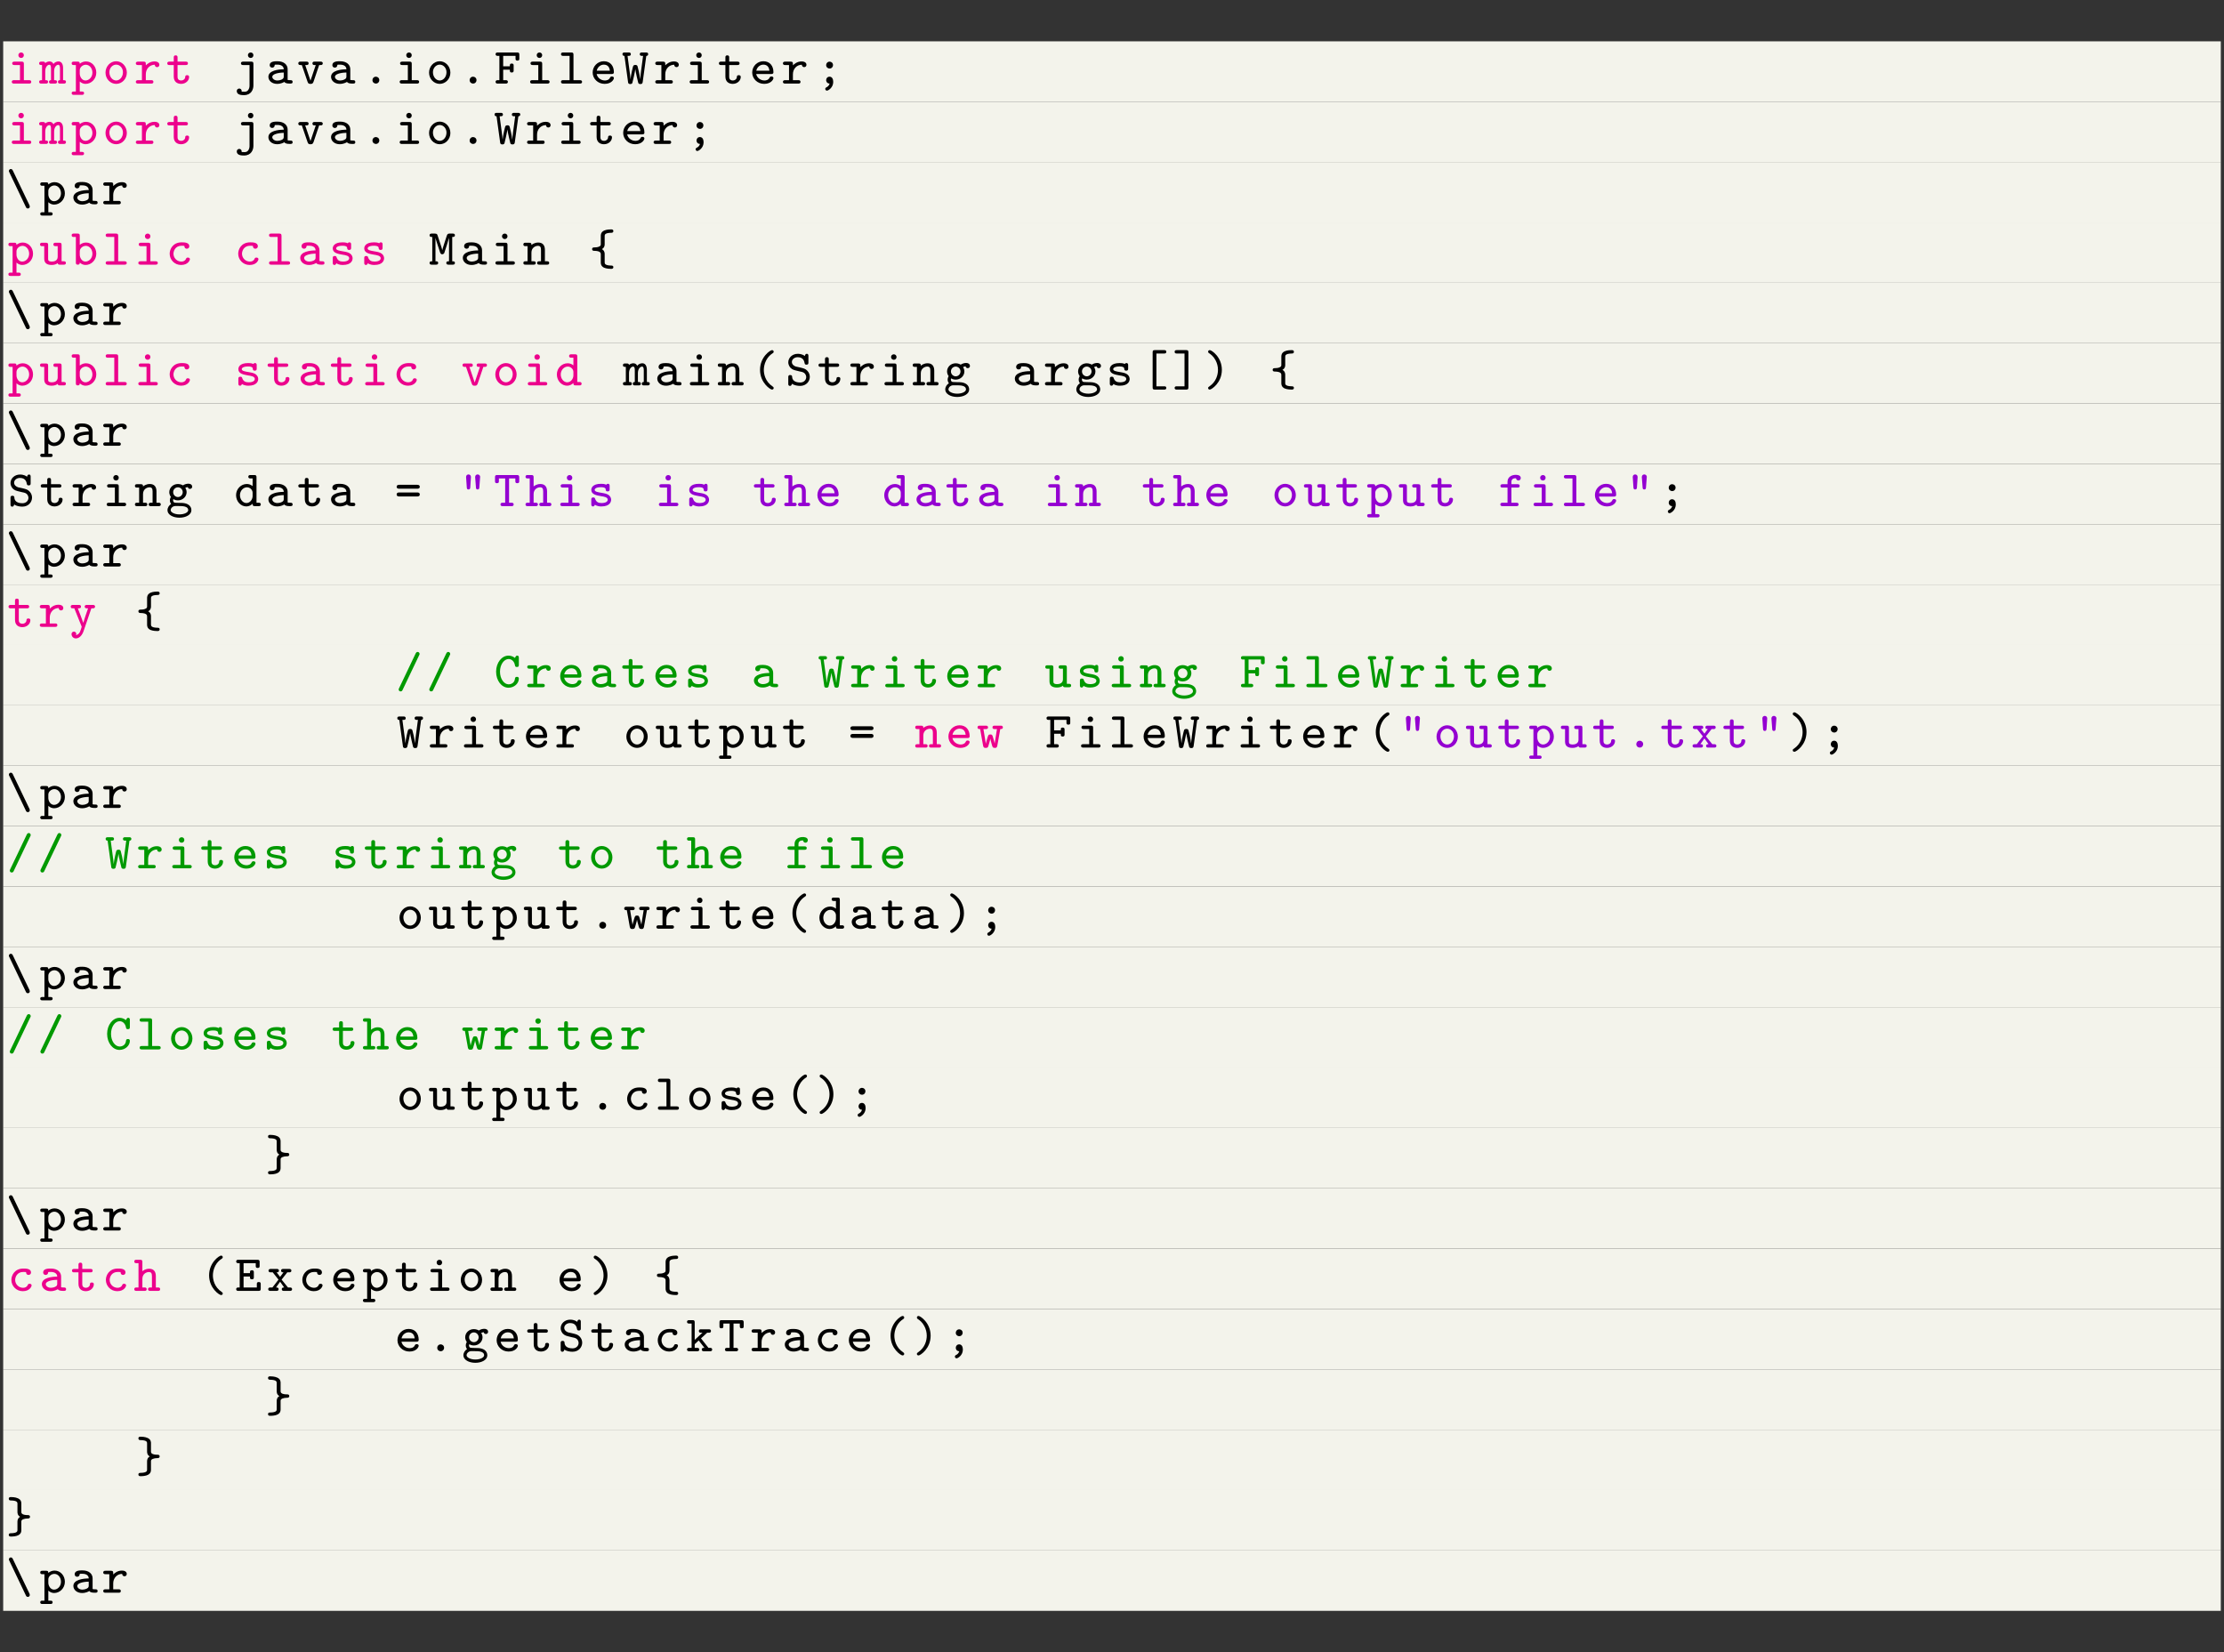 <?xml version="1.0" encoding="UTF-8"?>
<svg xmlns="http://www.w3.org/2000/svg" xmlns:xlink="http://www.w3.org/1999/xlink" width="348.696pt" height="259.032pt" viewBox="0 0 348.696 259.032" version="1.2">
<rect x="0" y="0" width="348.696" height="259.032" fill="#333333" stroke="none"/>
<defs>
<g>
<symbol overflow="visible" id="glyph0-0">
<path style="stroke:none;" d=""/>
</symbol>
<symbol overflow="visible" id="glyph0-1">
<path style="stroke:none;" d="M 2.516 -4.453 C 2.516 -4.688 2.328 -4.875 2.094 -4.875 C 1.844 -4.875 1.656 -4.688 1.656 -4.453 C 1.656 -4.203 1.844 -4.016 2.094 -4.016 C 2.328 -4.016 2.516 -4.203 2.516 -4.453 Z M 1.047 -3.438 C 0.922 -3.438 0.688 -3.438 0.688 -3.172 C 0.688 -2.906 0.938 -2.906 1.047 -2.906 L 1.906 -2.906 L 1.906 -0.531 L 0.984 -0.531 C 0.859 -0.531 0.625 -0.531 0.625 -0.266 C 0.625 0 0.875 0 0.984 0 L 3.328 0 C 3.438 0 3.672 0 3.672 -0.266 C 3.672 -0.531 3.438 -0.531 3.328 -0.531 L 2.516 -0.531 L 2.516 -3.094 C 2.516 -3.359 2.438 -3.438 2.172 -3.438 Z M 1.047 -3.438 "/>
</symbol>
<symbol overflow="visible" id="glyph0-2">
<path style="stroke:none;" d="M 3.703 -2.406 C 3.703 -2.578 3.703 -3.469 2.984 -3.469 C 2.719 -3.469 2.406 -3.359 2.188 -3.078 C 2.047 -3.375 1.812 -3.469 1.578 -3.469 C 1.422 -3.469 1.156 -3.422 0.906 -3.219 C 0.859 -3.438 0.672 -3.438 0.562 -3.438 L 0.297 -3.438 C 0.188 -3.438 -0.047 -3.438 -0.047 -3.172 C -0.047 -2.906 0.156 -2.906 0.406 -2.906 L 0.406 -0.531 C 0.156 -0.531 -0.047 -0.531 -0.047 -0.266 C -0.047 0 0.188 0 0.297 0 L 1 0 C 1.125 0 1.344 0 1.344 -0.266 C 1.344 -0.531 1.156 -0.531 0.906 -0.531 L 0.906 -1.922 C 0.906 -2.578 1.25 -2.953 1.562 -2.953 C 1.734 -2.953 1.812 -2.766 1.812 -2.359 L 1.812 -0.531 C 1.734 -0.531 1.5 -0.531 1.5 -0.266 C 1.5 0 1.719 0 1.844 0 L 2.406 0 C 2.531 0 2.75 0 2.75 -0.266 C 2.75 -0.531 2.562 -0.531 2.297 -0.531 L 2.297 -1.922 C 2.297 -2.578 2.641 -2.953 2.969 -2.953 C 3.125 -2.953 3.219 -2.766 3.219 -2.359 L 3.219 -0.531 C 3.125 -0.531 2.906 -0.531 2.906 -0.266 C 2.906 0 3.125 0 3.25 0 L 3.812 0 C 3.922 0 4.156 0 4.156 -0.266 C 4.156 -0.531 3.953 -0.531 3.703 -0.531 Z M 3.703 -2.406 "/>
</symbol>
<symbol overflow="visible" id="glyph0-3">
<path style="stroke:none;" d="M 1.688 1.766 C 1.812 1.766 2.031 1.766 2.031 1.5 C 2.031 1.25 1.812 1.25 1.688 1.25 L 1.359 1.25 L 1.359 -0.328 C 1.609 -0.094 1.922 0.047 2.266 0.047 C 3.156 0.047 3.953 -0.703 3.953 -1.719 C 3.953 -2.688 3.25 -3.469 2.344 -3.469 C 1.969 -3.469 1.656 -3.344 1.359 -3.109 C 1.359 -3.438 1.188 -3.438 1.016 -3.438 L 0.438 -3.438 C 0.297 -3.438 0.094 -3.438 0.094 -3.172 C 0.094 -2.906 0.297 -2.906 0.438 -2.906 L 0.75 -2.906 L 0.75 1.25 L 0.438 1.25 C 0.297 1.25 0.094 1.25 0.094 1.5 C 0.094 1.766 0.297 1.766 0.438 1.766 Z M 1.359 -2.094 C 1.359 -2.562 1.828 -2.953 2.312 -2.953 C 2.875 -2.953 3.344 -2.406 3.344 -1.719 C 3.344 -1 2.812 -0.484 2.25 -0.484 C 1.656 -0.484 1.359 -1.141 1.359 -1.547 Z M 1.359 -2.094 "/>
</symbol>
<symbol overflow="visible" id="glyph0-4">
<path style="stroke:none;" d="M 3.781 -1.719 C 3.781 -2.688 3.031 -3.5 2.109 -3.5 C 1.188 -3.5 0.438 -2.688 0.438 -1.719 C 0.438 -0.719 1.203 0.047 2.109 0.047 C 3.016 0.047 3.781 -0.719 3.781 -1.719 Z M 2.109 -0.484 C 1.531 -0.484 1.047 -1.047 1.047 -1.781 C 1.047 -2.469 1.547 -2.969 2.109 -2.969 C 2.672 -2.969 3.172 -2.469 3.172 -1.781 C 3.172 -1.047 2.688 -0.484 2.109 -0.484 Z M 2.109 -0.484 "/>
</symbol>
<symbol overflow="visible" id="glyph0-5">
<path style="stroke:none;" d="M 1.797 -1.453 C 1.797 -2.328 2.422 -2.953 3.203 -2.953 C 3.219 -2.641 3.438 -2.578 3.562 -2.578 C 3.766 -2.578 3.922 -2.719 3.922 -2.953 C 3.922 -3.141 3.781 -3.469 3.156 -3.469 C 2.438 -3.469 2 -3.047 1.797 -2.859 L 1.797 -3.094 C 1.797 -3.359 1.719 -3.438 1.453 -3.438 L 0.594 -3.438 C 0.484 -3.438 0.234 -3.438 0.234 -3.172 C 0.234 -2.906 0.484 -2.906 0.594 -2.906 L 1.188 -2.906 L 1.188 -0.531 L 0.594 -0.531 C 0.484 -0.531 0.234 -0.531 0.234 -0.266 C 0.234 0 0.484 0 0.594 0 L 2.641 0 C 2.766 0 2.984 0 2.984 -0.266 C 2.984 -0.531 2.766 -0.531 2.641 -0.531 L 1.797 -0.531 Z M 1.797 -1.453 "/>
</symbol>
<symbol overflow="visible" id="glyph0-6">
<path style="stroke:none;" d="M 1.812 -2.906 L 3.094 -2.906 C 3.219 -2.906 3.438 -2.906 3.438 -3.172 C 3.438 -3.438 3.219 -3.438 3.094 -3.438 L 1.812 -3.438 L 1.812 -4.078 C 1.812 -4.219 1.812 -4.422 1.516 -4.422 C 1.219 -4.422 1.219 -4.219 1.219 -4.078 L 1.219 -3.438 L 0.547 -3.438 C 0.438 -3.438 0.203 -3.438 0.203 -3.172 C 0.203 -2.906 0.422 -2.906 0.547 -2.906 L 1.219 -2.906 L 1.219 -1.094 C 1.219 -0.234 1.812 0.047 2.375 0.047 C 3.094 0.047 3.625 -0.469 3.625 -1.031 C 3.625 -1.312 3.391 -1.312 3.312 -1.312 C 3.109 -1.312 3.016 -1.234 3.016 -1.031 C 3 -0.703 2.703 -0.484 2.406 -0.484 C 1.812 -0.484 1.812 -0.922 1.812 -1.109 Z M 1.812 -2.906 "/>
</symbol>
<symbol overflow="visible" id="glyph0-7">
<path style="stroke:none;" d="M 2.984 -4.453 C 2.984 -4.688 2.797 -4.875 2.562 -4.875 C 2.312 -4.875 2.125 -4.688 2.125 -4.453 C 2.125 -4.203 2.312 -4.016 2.562 -4.016 C 2.797 -4.016 2.984 -4.203 2.984 -4.453 Z M 1.391 -3.438 C 1.266 -3.438 1.031 -3.438 1.031 -3.172 C 1.031 -2.906 1.281 -2.906 1.391 -2.906 L 2.375 -2.906 L 2.375 0.297 C 2.375 0.422 2.375 0.719 2.172 1.016 C 1.969 1.281 1.734 1.281 1.547 1.281 C 1.484 1.281 1.344 1.281 1.141 1.266 C 1.141 1.062 1.141 1.016 1.062 0.922 C 0.953 0.781 0.781 0.781 0.766 0.781 C 0.594 0.781 0.375 0.906 0.375 1.172 C 0.375 1.812 1.188 1.812 1.516 1.812 C 2.656 1.812 2.984 0.906 2.984 0.312 L 2.984 -3.094 C 2.984 -3.359 2.906 -3.438 2.641 -3.438 Z M 1.391 -3.438 "/>
</symbol>
<symbol overflow="visible" id="glyph0-8">
<path style="stroke:none;" d="M 3.438 -2.25 C 3.438 -2.906 2.922 -3.5 1.828 -3.5 C 1.453 -3.5 0.625 -3.5 0.625 -2.891 C 0.625 -2.672 0.781 -2.5 1.016 -2.5 C 1.172 -2.5 1.391 -2.594 1.406 -2.875 C 1.406 -2.938 1.406 -2.953 1.516 -2.969 C 1.609 -2.969 1.734 -2.969 1.828 -2.969 C 2.484 -2.969 2.828 -2.672 2.828 -2.234 C 1.969 -2.234 0.422 -2.047 0.422 -1.062 C 0.422 -0.469 0.969 0.047 1.781 0.047 C 2.422 0.047 2.812 -0.203 2.922 -0.266 C 3.078 -0.031 3.422 0 3.797 0 C 4.016 0 4.219 0 4.219 -0.266 C 4.219 -0.531 4 -0.531 3.891 -0.531 C 3.578 -0.531 3.516 -0.547 3.438 -0.578 Z M 2.828 -1.141 C 2.828 -0.969 2.828 -0.781 2.516 -0.641 C 2.234 -0.5 1.922 -0.484 1.828 -0.484 C 1.359 -0.484 1.031 -0.766 1.031 -1.062 C 1.031 -1.484 1.906 -1.719 2.828 -1.734 Z M 2.828 -1.141 "/>
</symbol>
<symbol overflow="visible" id="glyph0-9">
<path style="stroke:none;" d="M 3.469 -2.906 L 3.688 -2.906 C 3.797 -2.906 4.031 -2.906 4.031 -3.172 C 4.031 -3.438 3.797 -3.438 3.688 -3.438 L 2.75 -3.438 C 2.625 -3.438 2.422 -3.438 2.422 -3.172 C 2.422 -2.906 2.625 -2.906 2.75 -2.906 L 2.938 -2.906 L 2.109 -0.453 L 1.281 -2.906 L 1.469 -2.906 C 1.594 -2.906 1.812 -2.906 1.812 -3.172 C 1.812 -3.438 1.594 -3.438 1.469 -3.438 L 0.547 -3.438 C 0.422 -3.438 0.203 -3.438 0.203 -3.172 C 0.203 -2.906 0.422 -2.906 0.547 -2.906 L 0.75 -2.906 L 1.656 -0.266 C 1.75 0.047 1.938 0.047 2.109 0.047 C 2.281 0.047 2.469 0.047 2.578 -0.266 Z M 3.469 -2.906 "/>
</symbol>
<symbol overflow="visible" id="glyph0-10">
<path style="stroke:none;" d="M 2.656 -0.531 C 2.656 -0.859 2.406 -1.078 2.125 -1.078 C 1.797 -1.078 1.578 -0.828 1.578 -0.547 C 1.578 -0.219 1.828 0 2.109 0 C 2.438 0 2.656 -0.25 2.656 -0.531 Z M 2.656 -0.531 "/>
</symbol>
<symbol overflow="visible" id="glyph0-11">
<path style="stroke:none;" d="M 1.406 -2.172 L 2.453 -2.172 C 2.453 -1.891 2.453 -1.734 2.75 -1.734 C 3.047 -1.734 3.047 -1.922 3.047 -2.078 L 3.047 -2.812 C 3.047 -2.953 3.047 -3.141 2.75 -3.141 C 2.453 -3.141 2.453 -2.984 2.453 -2.703 L 1.406 -2.703 L 1.406 -4.344 L 3.344 -4.344 L 3.344 -3.938 C 3.344 -3.781 3.344 -3.594 3.641 -3.594 C 3.938 -3.594 3.938 -3.781 3.938 -3.938 L 3.938 -4.531 C 3.938 -4.797 3.859 -4.875 3.609 -4.875 L 0.562 -4.875 C 0.438 -4.875 0.219 -4.875 0.219 -4.609 C 0.219 -4.344 0.438 -4.344 0.562 -4.344 L 0.812 -4.344 L 0.812 -0.531 L 0.562 -0.531 C 0.438 -0.531 0.219 -0.531 0.219 -0.266 C 0.219 0 0.438 0 0.562 0 L 1.797 0 C 1.906 0 2.141 0 2.141 -0.266 C 2.141 -0.531 1.906 -0.531 1.797 -0.531 L 1.406 -0.531 Z M 1.406 -2.172 "/>
</symbol>
<symbol overflow="visible" id="glyph0-12">
<path style="stroke:none;" d="M 2.422 -4.531 C 2.422 -4.797 2.328 -4.875 2.078 -4.875 L 0.812 -4.875 C 0.688 -4.875 0.469 -4.875 0.469 -4.609 C 0.469 -4.344 0.703 -4.344 0.812 -4.344 L 1.812 -4.344 L 1.812 -0.531 L 0.812 -0.531 C 0.688 -0.531 0.469 -0.531 0.469 -0.266 C 0.469 0 0.703 0 0.812 0 L 3.406 0 C 3.531 0 3.766 0 3.766 -0.266 C 3.766 -0.531 3.516 -0.531 3.406 -0.531 L 2.422 -0.531 Z M 2.422 -4.531 "/>
</symbol>
<symbol overflow="visible" id="glyph0-13">
<path style="stroke:none;" d="M 3.406 -1.5 C 3.547 -1.5 3.75 -1.5 3.75 -1.797 C 3.75 -2.75 3.203 -3.5 2.172 -3.5 C 1.188 -3.5 0.422 -2.703 0.422 -1.734 C 0.422 -0.781 1.219 0.047 2.297 0.047 C 3.391 0.047 3.75 -0.656 3.75 -0.859 C 3.75 -1.031 3.609 -1.109 3.438 -1.109 C 3.312 -1.109 3.234 -1.094 3.141 -0.922 C 2.984 -0.562 2.594 -0.484 2.344 -0.484 C 1.766 -0.484 1.172 -0.875 1.047 -1.5 Z M 1.062 -2.016 C 1.172 -2.578 1.656 -2.969 2.172 -2.969 C 2.891 -2.969 3.078 -2.422 3.125 -2.016 Z M 1.062 -2.016 "/>
</symbol>
<symbol overflow="visible" id="glyph0-14">
<path style="stroke:none;" d="M 3.812 -4.219 C 3.828 -4.328 3.828 -4.328 3.891 -4.344 C 4.031 -4.359 4.125 -4.453 4.125 -4.609 C 4.125 -4.875 3.906 -4.875 3.781 -4.875 L 3.156 -4.875 C 3.031 -4.875 2.812 -4.875 2.812 -4.609 C 2.812 -4.344 3.031 -4.344 3.156 -4.344 L 3.328 -4.344 L 3 -1.875 C 2.953 -1.453 2.891 -1 2.859 -0.656 C 2.844 -1.25 2.469 -2.703 2.453 -2.734 C 2.375 -2.906 2.234 -2.922 2.109 -2.922 C 2.047 -2.922 1.875 -2.922 1.781 -2.766 C 1.734 -2.688 1.391 -1.219 1.359 -0.656 C 1.344 -0.922 1.312 -1.125 1.281 -1.422 L 0.891 -4.344 L 1.062 -4.344 C 1.188 -4.344 1.406 -4.344 1.406 -4.609 C 1.406 -4.875 1.188 -4.875 1.062 -4.875 L 0.438 -4.875 C 0.312 -4.875 0.094 -4.875 0.094 -4.609 C 0.094 -4.375 0.266 -4.344 0.391 -4.344 L 0.422 -4.219 L 0.969 -0.25 C 0.984 -0.094 1.016 0.078 1.312 0.078 C 1.391 0.078 1.531 0.078 1.641 -0.078 C 1.688 -0.172 2.078 -1.953 2.109 -2.266 C 2.141 -1.922 2.531 -0.172 2.578 -0.078 C 2.672 0.078 2.844 0.078 2.906 0.078 C 3.219 0.078 3.234 -0.094 3.266 -0.234 Z M 3.812 -4.219 "/>
</symbol>
<symbol overflow="visible" id="glyph0-15">
<path style="stroke:none;" d="M 2.656 -2.891 C 2.656 -3.219 2.406 -3.438 2.125 -3.438 C 1.797 -3.438 1.578 -3.172 1.578 -2.906 C 1.578 -2.578 1.828 -2.359 2.109 -2.359 C 2.438 -2.359 2.656 -2.609 2.656 -2.891 Z M 2.125 0 C 2.031 0.312 1.828 0.5 1.609 0.594 C 1.562 0.625 1.438 0.672 1.438 0.844 C 1.438 0.969 1.547 1.109 1.703 1.109 C 1.891 1.109 2.688 0.656 2.688 -0.266 C 2.688 -0.719 2.5 -1.078 2.109 -1.078 C 1.797 -1.078 1.578 -0.844 1.578 -0.531 C 1.578 -0.422 1.641 -0.016 2.125 0 Z M 2.125 0 "/>
</symbol>
<symbol overflow="visible" id="glyph0-16">
<path style="stroke:none;" d="M 1.078 -5.312 C 1.031 -5.391 0.969 -5.531 0.766 -5.531 C 0.625 -5.531 0.469 -5.406 0.469 -5.219 C 0.469 -5.172 0.484 -5.109 0.531 -5.031 L 3.141 0.438 C 3.188 0.531 3.25 0.656 3.453 0.656 C 3.594 0.656 3.75 0.547 3.75 0.344 C 3.75 0.312 3.734 0.25 3.703 0.156 Z M 1.078 -5.312 "/>
</symbol>
<symbol overflow="visible" id="glyph0-17">
<path style="stroke:none;" d="M 3.469 -3.094 C 3.469 -3.359 3.391 -3.438 3.125 -3.438 L 2.531 -3.438 C 2.406 -3.438 2.188 -3.438 2.188 -3.172 C 2.188 -2.906 2.406 -2.906 2.531 -2.906 L 2.859 -2.906 L 2.859 -1.234 C 2.859 -0.609 2.281 -0.484 1.969 -0.484 C 1.359 -0.484 1.359 -0.719 1.359 -0.953 L 1.359 -3.094 C 1.359 -3.359 1.281 -3.438 1.016 -3.438 L 0.438 -3.438 C 0.297 -3.438 0.094 -3.438 0.094 -3.172 C 0.094 -2.906 0.297 -2.906 0.438 -2.906 L 0.75 -2.906 L 0.75 -0.922 C 0.75 -0.188 1.266 0.047 1.922 0.047 C 2.344 0.047 2.656 -0.078 2.859 -0.234 C 2.891 0 3.078 0 3.203 0 L 3.797 0 C 3.922 0 4.141 0 4.141 -0.266 C 4.141 -0.531 3.922 -0.531 3.797 -0.531 L 3.469 -0.531 Z M 3.469 -3.094 "/>
</symbol>
<symbol overflow="visible" id="glyph0-18">
<path style="stroke:none;" d="M 1.359 -4.531 C 1.359 -4.797 1.281 -4.875 1.016 -4.875 L 0.438 -4.875 C 0.297 -4.875 0.094 -4.875 0.094 -4.609 C 0.094 -4.344 0.297 -4.344 0.438 -4.344 L 0.75 -4.344 L 0.75 -0.344 C 0.75 -0.203 0.75 0 1.062 0 C 1.359 0 1.359 -0.188 1.359 -0.328 C 1.609 -0.094 1.922 0.047 2.266 0.047 C 3.156 0.047 3.953 -0.703 3.953 -1.719 C 3.953 -2.688 3.25 -3.469 2.344 -3.469 C 1.969 -3.469 1.656 -3.344 1.359 -3.109 Z M 1.359 -2.094 C 1.359 -2.562 1.828 -2.953 2.312 -2.953 C 2.875 -2.953 3.344 -2.406 3.344 -1.719 C 3.344 -1 2.812 -0.484 2.25 -0.484 C 1.656 -0.484 1.359 -1.141 1.359 -1.547 Z M 1.359 -2.094 "/>
</symbol>
<symbol overflow="visible" id="glyph0-19">
<path style="stroke:none;" d="M 3.75 -0.859 C 3.75 -1.031 3.609 -1.109 3.438 -1.109 C 3.328 -1.109 3.219 -1.109 3.141 -0.922 C 3 -0.578 2.688 -0.484 2.406 -0.484 C 1.734 -0.484 1.172 -1.031 1.172 -1.719 C 1.172 -2.125 1.438 -2.969 2.453 -2.969 C 2.672 -2.969 2.812 -2.953 2.859 -2.953 C 2.875 -2.938 2.891 -2.938 2.891 -2.859 C 2.906 -2.625 3.062 -2.5 3.266 -2.5 C 3.5 -2.5 3.656 -2.672 3.656 -2.891 C 3.656 -3.5 2.828 -3.5 2.469 -3.5 C 1.047 -3.5 0.578 -2.406 0.578 -1.719 C 0.578 -0.766 1.344 0.047 2.359 0.047 C 3.484 0.047 3.75 -0.719 3.75 -0.859 Z M 3.75 -0.859 "/>
</symbol>
<symbol overflow="visible" id="glyph0-20">
<path style="stroke:none;" d="M 3.453 -3.156 C 3.453 -3.281 3.453 -3.5 3.188 -3.5 C 3 -3.5 2.969 -3.406 2.938 -3.359 C 2.609 -3.5 2.297 -3.5 2.109 -3.5 C 0.75 -3.5 0.578 -2.828 0.578 -2.547 C 0.578 -1.812 1.422 -1.688 2.125 -1.562 C 2.547 -1.5 3.156 -1.406 3.156 -1.016 C 3.156 -0.719 2.859 -0.484 2.172 -0.484 C 1.672 -0.484 1.359 -0.656 1.188 -1.125 C 1.141 -1.266 1.109 -1.359 0.891 -1.359 C 0.578 -1.359 0.578 -1.156 0.578 -1.016 L 0.578 -0.297 C 0.578 -0.188 0.578 0.047 0.844 0.047 C 0.922 0.047 1.062 0.016 1.141 -0.219 C 1.547 0.047 2 0.047 2.156 0.047 C 3.516 0.047 3.688 -0.703 3.688 -1 C 3.688 -1.188 3.625 -1.484 3.328 -1.719 C 3 -1.953 2.688 -2 2.141 -2.094 C 1.594 -2.188 1.109 -2.266 1.109 -2.547 C 1.109 -2.703 1.297 -2.969 2.094 -2.969 C 2.812 -2.969 2.844 -2.719 2.844 -2.578 C 2.859 -2.312 3.062 -2.312 3.141 -2.312 C 3.453 -2.312 3.453 -2.516 3.453 -2.656 Z M 3.453 -3.156 "/>
</symbol>
<symbol overflow="visible" id="glyph0-21">
<path style="stroke:none;" d="M 2.375 -3.156 C 2.375 -3.141 2.156 -2.5 2.109 -2.25 C 2.062 -2.516 2.016 -2.641 1.922 -2.938 L 1.391 -4.547 C 1.328 -4.766 1.266 -4.875 0.938 -4.875 L 0.484 -4.875 C 0.359 -4.875 0.125 -4.875 0.125 -4.609 C 0.125 -4.344 0.344 -4.344 0.547 -4.344 L 0.547 -0.531 C 0.344 -0.531 0.125 -0.531 0.125 -0.266 C 0.125 0 0.359 0 0.484 0 L 1.109 0 C 1.234 0 1.469 0 1.469 -0.266 C 1.469 -0.531 1.25 -0.531 1.047 -0.531 L 1.047 -4.219 C 1.094 -4.031 1.109 -3.938 1.188 -3.703 L 1.766 -1.938 C 1.781 -1.875 1.859 -1.625 2.109 -1.625 C 2.188 -1.625 2.328 -1.672 2.422 -1.812 C 2.469 -1.922 3.172 -4.125 3.172 -4.203 L 3.172 -0.531 C 2.969 -0.531 2.75 -0.531 2.75 -0.266 C 2.75 0 3 0 3.109 0 L 3.75 0 C 3.859 0 4.094 0 4.094 -0.266 C 4.094 -0.531 3.875 -0.531 3.672 -0.531 L 3.672 -4.344 C 3.875 -4.344 4.094 -4.344 4.094 -4.609 C 4.094 -4.875 3.859 -4.875 3.75 -4.875 L 3.281 -4.875 C 3.125 -4.875 2.922 -4.875 2.828 -4.562 Z M 2.375 -3.156 "/>
</symbol>
<symbol overflow="visible" id="glyph0-22">
<path style="stroke:none;" d="M 3.469 -2.312 C 3.469 -3.109 3.062 -3.469 2.422 -3.469 C 1.828 -3.469 1.438 -3.156 1.359 -3.078 C 1.359 -3.312 1.344 -3.438 1.016 -3.438 L 0.438 -3.438 C 0.297 -3.438 0.094 -3.438 0.094 -3.172 C 0.094 -2.906 0.297 -2.906 0.438 -2.906 L 0.75 -2.906 L 0.75 -0.531 L 0.438 -0.531 C 0.297 -0.531 0.094 -0.531 0.094 -0.266 C 0.094 0 0.297 0 0.438 0 L 1.688 0 C 1.812 0 2.031 0 2.031 -0.266 C 2.031 -0.531 1.812 -0.531 1.688 -0.531 L 1.359 -0.531 L 1.359 -1.891 C 1.359 -2.656 1.969 -2.953 2.375 -2.953 C 2.734 -2.953 2.859 -2.766 2.859 -2.297 L 2.859 -0.531 L 2.594 -0.531 C 2.484 -0.531 2.25 -0.531 2.25 -0.266 C 2.25 0 2.484 0 2.594 0 L 3.797 0 C 3.922 0 4.141 0 4.141 -0.266 C 4.141 -0.531 3.922 -0.531 3.797 -0.531 L 3.469 -0.531 Z M 3.469 -2.312 "/>
</symbol>
<symbol overflow="visible" id="glyph0-23">
<path style="stroke:none;" d="M 2.422 -1.656 C 2.422 -1.781 2.422 -2.203 1.984 -2.438 C 2.422 -2.672 2.422 -3.078 2.422 -3.219 L 2.422 -4.484 C 2.422 -4.672 2.422 -4.984 3.453 -5 C 3.547 -5 3.781 -5 3.781 -5.266 C 3.781 -5.531 3.547 -5.531 3.422 -5.531 C 3.312 -5.531 2.734 -5.531 2.328 -5.344 C 1.812 -5.094 1.812 -4.672 1.812 -4.516 L 1.812 -3.25 C 1.812 -3.078 1.812 -2.938 1.531 -2.828 C 1.344 -2.734 1.047 -2.703 0.812 -2.703 C 0.672 -2.703 0.453 -2.703 0.453 -2.438 C 0.453 -2.172 0.688 -2.172 0.781 -2.172 C 1.812 -2.156 1.812 -1.797 1.812 -1.625 L 1.812 -0.344 C 1.812 -0.188 1.812 0.219 2.312 0.469 C 2.734 0.656 3.328 0.656 3.422 0.656 C 3.547 0.656 3.781 0.656 3.781 0.391 C 3.781 0.141 3.562 0.141 3.453 0.141 C 2.422 0.125 2.422 -0.188 2.422 -0.375 Z M 2.422 -1.656 "/>
</symbol>
<symbol overflow="visible" id="glyph0-24">
<path style="stroke:none;" d="M 3.469 -4.531 C 3.469 -4.797 3.391 -4.875 3.125 -4.875 L 2.531 -4.875 C 2.406 -4.875 2.188 -4.875 2.188 -4.609 C 2.188 -4.344 2.406 -4.344 2.531 -4.344 L 2.859 -4.344 L 2.859 -3.141 C 2.5 -3.438 2.156 -3.469 1.938 -3.469 C 1.062 -3.469 0.266 -2.719 0.266 -1.719 C 0.266 -0.734 1 0.047 1.875 0.047 C 2.297 0.047 2.625 -0.156 2.859 -0.375 C 2.859 -0.156 2.859 0 3.203 0 L 3.797 0 C 3.922 0 4.141 0 4.141 -0.266 C 4.141 -0.531 3.922 -0.531 3.797 -0.531 L 3.469 -0.531 Z M 2.859 -1.562 C 2.859 -1.109 2.5 -0.484 1.891 -0.484 C 1.359 -0.484 0.875 -1.016 0.875 -1.719 C 0.875 -2.422 1.406 -2.953 1.984 -2.953 C 2.453 -2.953 2.859 -2.547 2.859 -2.109 Z M 2.859 -1.562 "/>
</symbol>
<symbol overflow="visible" id="glyph0-25">
<path style="stroke:none;" d="M 3.516 0.422 C 3.516 0.281 3.422 0.219 3.375 0.188 C 2.172 -0.609 1.969 -1.797 1.969 -2.438 C 1.969 -2.75 2.031 -3.344 2.344 -3.938 C 2.641 -4.5 3 -4.812 3.406 -5.078 C 3.5 -5.141 3.516 -5.234 3.516 -5.281 C 3.516 -5.391 3.438 -5.531 3.25 -5.531 C 2.984 -5.531 1.375 -4.469 1.375 -2.438 C 1.375 -0.406 2.984 0.656 3.25 0.656 C 3.438 0.656 3.516 0.516 3.516 0.422 Z M 3.516 0.422 "/>
</symbol>
<symbol overflow="visible" id="glyph0-26">
<path style="stroke:none;" d="M 3.578 -4.609 C 3.578 -4.719 3.578 -4.953 3.328 -4.953 C 3.188 -4.953 3.078 -4.891 3.016 -4.609 C 2.875 -4.719 2.531 -4.953 1.906 -4.953 C 1.047 -4.953 0.422 -4.328 0.422 -3.625 C 0.422 -3.172 0.688 -2.859 0.75 -2.781 C 1.078 -2.453 1.312 -2.406 1.906 -2.266 L 2.219 -2.188 C 2.688 -2.094 2.781 -2.062 2.984 -1.891 C 3.109 -1.766 3.234 -1.547 3.234 -1.297 C 3.234 -0.875 2.891 -0.453 2.297 -0.453 C 1.953 -0.453 1.078 -0.516 1.031 -1.312 C 1.016 -1.453 1.016 -1.625 0.719 -1.625 C 0.422 -1.625 0.422 -1.422 0.422 -1.281 L 0.422 -0.266 C 0.422 -0.141 0.422 0.078 0.688 0.078 C 0.781 0.078 0.922 0.062 1 -0.25 C 1.375 0 1.891 0.078 2.281 0.078 C 3.234 0.078 3.797 -0.625 3.797 -1.344 C 3.797 -1.672 3.672 -2.031 3.406 -2.297 C 3.109 -2.609 2.859 -2.672 2.188 -2.828 C 1.891 -2.891 1.656 -2.953 1.609 -2.953 C 1.312 -3.047 0.984 -3.297 0.984 -3.672 C 0.984 -4.062 1.359 -4.422 1.906 -4.422 C 2.828 -4.422 2.938 -3.719 2.984 -3.469 C 3.016 -3.25 3.203 -3.25 3.281 -3.25 C 3.578 -3.25 3.578 -3.438 3.578 -3.594 Z M 3.578 -4.609 "/>
</symbol>
<symbol overflow="visible" id="glyph0-27">
<path style="stroke:none;" d="M 1.156 -1.094 C 1.297 -1.016 1.547 -0.906 1.875 -0.906 C 2.641 -0.906 3.234 -1.5 3.234 -2.188 C 3.234 -2.469 3.125 -2.719 3.031 -2.875 C 3.203 -2.953 3.281 -2.969 3.422 -2.984 C 3.469 -2.781 3.609 -2.703 3.766 -2.703 C 3.953 -2.703 4.109 -2.859 4.109 -3.047 C 4.109 -3.297 3.906 -3.516 3.5 -3.516 C 3.281 -3.516 2.938 -3.453 2.656 -3.25 C 2.594 -3.297 2.281 -3.469 1.875 -3.469 C 1.109 -3.469 0.516 -2.891 0.516 -2.188 C 0.516 -1.938 0.609 -1.656 0.766 -1.453 C 0.703 -1.344 0.609 -1.125 0.609 -0.906 C 0.609 -0.672 0.703 -0.453 0.812 -0.328 C 0.469 -0.141 0.234 0.25 0.234 0.641 C 0.234 1.344 1.094 1.812 2.109 1.812 C 3.125 1.812 3.984 1.344 3.984 0.641 C 3.984 -0.062 3.375 -0.469 2.531 -0.5 C 2.281 -0.516 1.703 -0.5 1.469 -0.531 C 1.109 -0.531 1.109 -0.906 1.109 -0.906 C 1.109 -1 1.141 -1.062 1.156 -1.094 Z M 1.875 -1.422 C 1.469 -1.422 1.125 -1.766 1.125 -2.188 C 1.125 -2.625 1.469 -2.953 1.875 -2.953 C 2.281 -2.953 2.625 -2.609 2.625 -2.188 C 2.625 -1.781 2.297 -1.422 1.875 -1.422 Z M 1.891 -0.016 C 2.594 -0.016 3.484 -0.016 3.484 0.641 C 3.484 0.969 2.906 1.297 2.109 1.297 C 1.312 1.297 0.734 0.953 0.734 0.641 C 0.734 0.328 1.031 0 1.453 -0.016 Z M 1.891 -0.016 "/>
</symbol>
<symbol overflow="visible" id="glyph0-28">
<path style="stroke:none;" d="M 3.547 -5 C 3.672 -5 3.891 -5 3.891 -5.266 C 3.891 -5.531 3.672 -5.531 3.547 -5.531 L 2.094 -5.531 C 1.828 -5.531 1.75 -5.469 1.75 -5.188 L 1.75 0.312 C 1.75 0.594 1.828 0.656 2.094 0.656 L 3.547 0.656 C 3.672 0.656 3.891 0.656 3.891 0.391 C 3.891 0.141 3.672 0.141 3.547 0.141 L 2.344 0.141 L 2.344 -5 Z M 3.547 -5 "/>
</symbol>
<symbol overflow="visible" id="glyph0-29">
<path style="stroke:none;" d="M 2.484 -5.188 C 2.484 -5.453 2.406 -5.531 2.141 -5.531 L 0.672 -5.531 C 0.547 -5.531 0.328 -5.531 0.328 -5.266 C 0.328 -5 0.547 -5 0.672 -5 L 1.875 -5 L 1.875 0.141 L 0.672 0.141 C 0.547 0.141 0.328 0.141 0.328 0.391 C 0.328 0.656 0.547 0.656 0.672 0.656 L 2.141 0.656 C 2.406 0.656 2.484 0.594 2.484 0.312 Z M 2.484 -5.188 "/>
</symbol>
<symbol overflow="visible" id="glyph0-30">
<path style="stroke:none;" d="M 2.859 -2.438 C 2.859 -4.469 1.234 -5.531 0.969 -5.531 C 0.781 -5.531 0.703 -5.391 0.703 -5.281 C 0.703 -5.203 0.75 -5.109 0.828 -5.062 C 1.125 -4.875 1.547 -4.562 1.875 -3.938 C 2.125 -3.469 2.25 -2.938 2.25 -2.438 C 2.25 -1.672 1.969 -0.578 0.922 0.141 C 0.766 0.25 0.703 0.281 0.703 0.422 C 0.703 0.531 0.781 0.656 0.969 0.656 C 1.234 0.656 2.859 -0.406 2.859 -2.438 Z M 2.859 -2.438 "/>
</symbol>
<symbol overflow="visible" id="glyph0-31">
<path style="stroke:none;" d="M 3.531 -2.734 C 3.625 -2.734 3.922 -2.734 3.922 -3.031 C 3.922 -3.344 3.609 -3.344 3.484 -3.344 L 0.734 -3.344 C 0.625 -3.344 0.297 -3.344 0.297 -3.031 C 0.297 -2.734 0.609 -2.734 0.688 -2.734 Z M 3.484 -1.516 C 3.609 -1.516 3.922 -1.516 3.922 -1.828 C 3.922 -2.141 3.625 -2.141 3.531 -2.141 L 0.688 -2.141 C 0.609 -2.141 0.297 -2.141 0.297 -1.828 C 0.297 -1.516 0.625 -1.516 0.734 -1.516 Z M 3.484 -1.516 "/>
</symbol>
<symbol overflow="visible" id="glyph0-32">
<path style="stroke:none;" d="M 1.781 -4.562 C 1.781 -4.844 1.578 -4.969 1.391 -4.969 C 1.234 -4.969 1.016 -4.859 1.016 -4.578 L 1.125 -2.953 C 1.141 -2.781 1.156 -2.609 1.391 -2.609 C 1.641 -2.609 1.656 -2.797 1.672 -2.922 Z M 3.219 -4.578 C 3.219 -4.859 2.984 -4.969 2.828 -4.969 C 2.641 -4.969 2.438 -4.844 2.438 -4.562 L 2.562 -2.953 C 2.578 -2.781 2.578 -2.609 2.828 -2.609 C 3.062 -2.609 3.078 -2.781 3.094 -2.938 Z M 3.219 -4.578 "/>
</symbol>
<symbol overflow="visible" id="glyph0-33">
<path style="stroke:none;" d="M 2.422 -4.344 L 3.406 -4.344 L 3.406 -3.938 C 3.406 -3.781 3.406 -3.594 3.703 -3.594 C 4.016 -3.594 4.016 -3.781 4.016 -3.938 L 4.016 -4.531 C 4.016 -4.797 3.922 -4.875 3.672 -4.875 L 0.562 -4.875 C 0.312 -4.875 0.219 -4.828 0.219 -4.531 L 0.219 -3.938 C 0.219 -3.781 0.219 -3.594 0.516 -3.594 C 0.828 -3.594 0.828 -3.781 0.828 -3.938 L 0.828 -4.344 L 1.812 -4.344 L 1.812 -0.531 L 1.422 -0.531 C 1.312 -0.531 1.078 -0.531 1.078 -0.266 C 1.078 0 1.312 0 1.422 0 L 2.797 0 C 2.922 0 3.141 0 3.141 -0.266 C 3.141 -0.531 2.906 -0.531 2.797 -0.531 L 2.422 -0.531 Z M 2.422 -4.344 "/>
</symbol>
<symbol overflow="visible" id="glyph0-34">
<path style="stroke:none;" d="M 3.469 -2.312 C 3.469 -3.109 3.062 -3.469 2.422 -3.469 C 1.828 -3.469 1.438 -3.156 1.359 -3.078 L 1.359 -4.531 C 1.359 -4.797 1.281 -4.875 1.016 -4.875 L 0.438 -4.875 C 0.297 -4.875 0.094 -4.875 0.094 -4.609 C 0.094 -4.344 0.297 -4.344 0.438 -4.344 L 0.75 -4.344 L 0.75 -0.531 L 0.438 -0.531 C 0.297 -0.531 0.094 -0.531 0.094 -0.266 C 0.094 0 0.297 0 0.438 0 L 1.688 0 C 1.812 0 2.031 0 2.031 -0.266 C 2.031 -0.531 1.812 -0.531 1.688 -0.531 L 1.359 -0.531 L 1.359 -1.891 C 1.359 -2.656 1.969 -2.953 2.375 -2.953 C 2.734 -2.953 2.859 -2.766 2.859 -2.297 L 2.859 -0.531 L 2.594 -0.531 C 2.484 -0.531 2.25 -0.531 2.25 -0.266 C 2.25 0 2.484 0 2.594 0 L 3.797 0 C 3.922 0 4.141 0 4.141 -0.266 C 4.141 -0.531 3.922 -0.531 3.797 -0.531 L 3.469 -0.531 Z M 3.469 -2.312 "/>
</symbol>
<symbol overflow="visible" id="glyph0-35">
<path style="stroke:none;" d="M 2.062 -2.906 L 3.016 -2.906 C 3.125 -2.906 3.359 -2.906 3.359 -3.172 C 3.359 -3.438 3.125 -3.438 3.016 -3.438 L 2.062 -3.438 L 2.062 -3.797 C 2.062 -4.297 2.453 -4.375 2.781 -4.375 C 2.812 -4.125 3.016 -4.016 3.156 -4.016 C 3.328 -4.016 3.531 -4.141 3.531 -4.406 C 3.531 -4.906 2.859 -4.906 2.734 -4.906 C 2.125 -4.906 1.453 -4.578 1.453 -3.828 L 1.453 -3.438 L 0.688 -3.438 C 0.578 -3.438 0.344 -3.438 0.344 -3.172 C 0.344 -2.906 0.562 -2.906 0.688 -2.906 L 1.453 -2.906 L 1.453 -0.531 L 0.688 -0.531 C 0.578 -0.531 0.328 -0.531 0.328 -0.266 C 0.328 0 0.578 0 0.688 0 L 2.844 0 C 2.953 0 3.188 0 3.188 -0.266 C 3.188 -0.531 2.953 -0.531 2.844 -0.531 L 2.062 -0.531 Z M 2.062 -2.906 "/>
</symbol>
<symbol overflow="visible" id="glyph0-36">
<path style="stroke:none;" d="M 3.453 -2.906 C 3.594 -2.906 3.812 -2.906 3.859 -2.922 C 3.938 -2.953 4.031 -3.031 4.031 -3.172 C 4.031 -3.438 3.797 -3.438 3.656 -3.438 L 2.766 -3.438 C 2.641 -3.438 2.406 -3.438 2.406 -3.172 C 2.406 -3.141 2.422 -3 2.547 -2.938 C 2.609 -2.906 2.812 -2.906 2.938 -2.906 C 2.844 -2.641 2.656 -2.078 2.531 -1.719 C 2.422 -1.344 2.234 -0.828 2.188 -0.625 C 2.156 -0.734 2.109 -0.875 1.781 -1.734 L 1.328 -2.906 C 1.438 -2.906 1.625 -2.906 1.688 -2.938 C 1.75 -2.953 1.828 -3.031 1.828 -3.172 C 1.828 -3.438 1.609 -3.438 1.469 -3.438 L 0.578 -3.438 C 0.453 -3.438 0.219 -3.438 0.219 -3.172 C 0.219 -3.125 0.234 -2.969 0.375 -2.922 C 0.438 -2.906 0.656 -2.906 0.781 -2.906 L 1.906 -0.109 C 1.922 -0.047 1.938 -0.016 1.938 0 C 1.938 0.031 1.734 0.656 1.656 0.812 C 1.516 1.078 1.312 1.266 1.016 1.281 L 1.094 1.125 C 1.078 0.875 0.906 0.75 0.719 0.75 C 0.5 0.75 0.344 0.906 0.344 1.141 C 0.344 1.453 0.594 1.812 1.016 1.812 C 1.641 1.812 2.062 1.188 2.234 0.656 Z M 3.453 -2.906 "/>
</symbol>
<symbol overflow="visible" id="glyph0-37">
<path style="stroke:none;" d="M 3.688 -5.031 C 3.75 -5.156 3.75 -5.156 3.75 -5.219 C 3.75 -5.406 3.594 -5.531 3.453 -5.531 C 3.25 -5.531 3.188 -5.391 3.141 -5.312 L 0.531 0.156 C 0.484 0.281 0.469 0.281 0.469 0.344 C 0.469 0.547 0.625 0.656 0.766 0.656 C 0.969 0.656 1.031 0.531 1.078 0.438 Z M 3.688 -5.031 "/>
</symbol>
<symbol overflow="visible" id="glyph0-38">
<path style="stroke:none;" d="M 3.891 -4.609 C 3.891 -4.719 3.891 -4.953 3.641 -4.953 C 3.469 -4.953 3.438 -4.891 3.281 -4.594 C 2.938 -4.859 2.594 -4.953 2.266 -4.953 C 1.219 -4.953 0.328 -3.859 0.328 -2.438 C 0.328 -1.016 1.203 0.078 2.266 0.078 C 3.172 0.078 3.891 -0.594 3.891 -1.344 C 3.891 -1.625 3.672 -1.625 3.594 -1.625 C 3.484 -1.625 3.312 -1.594 3.297 -1.406 C 3.234 -0.5 2.438 -0.453 2.297 -0.453 C 1.562 -0.453 0.938 -1.312 0.938 -2.438 C 0.938 -3.594 1.594 -4.422 2.297 -4.422 C 2.75 -4.422 3.172 -4.062 3.281 -3.453 C 3.312 -3.297 3.328 -3.172 3.594 -3.172 C 3.891 -3.172 3.891 -3.359 3.891 -3.516 Z M 3.891 -4.609 "/>
</symbol>
<symbol overflow="visible" id="glyph0-39">
<path style="stroke:none;" d="M 3.688 -2.906 C 3.875 -2.906 4.094 -2.906 4.094 -3.172 C 4.094 -3.438 3.859 -3.438 3.75 -3.438 L 2.812 -3.438 C 2.688 -3.438 2.469 -3.438 2.469 -3.172 C 2.469 -2.906 2.688 -2.906 2.812 -2.906 L 3.172 -2.906 L 2.812 -0.641 C 2.781 -0.844 2.656 -1.25 2.578 -1.5 C 2.469 -1.938 2.422 -2.062 2.125 -2.062 C 1.828 -2.062 1.797 -1.922 1.672 -1.516 C 1.469 -0.844 1.453 -0.75 1.438 -0.625 L 1.422 -0.625 L 1.047 -2.906 L 1.422 -2.906 C 1.531 -2.906 1.766 -2.906 1.766 -3.172 C 1.766 -3.438 1.531 -3.438 1.422 -3.438 L 0.484 -3.438 C 0.359 -3.438 0.125 -3.438 0.125 -3.172 C 0.125 -2.906 0.344 -2.906 0.531 -2.906 L 1 -0.281 C 1.062 0.031 1.219 0.047 1.406 0.047 C 1.75 0.047 1.781 -0.062 1.891 -0.484 C 2.094 -1.172 2.109 -1.266 2.125 -1.422 C 2.141 -1.328 2.188 -1.062 2.359 -0.484 C 2.469 -0.078 2.5 0.047 2.844 0.047 C 2.984 0.047 3.156 0.047 3.219 -0.266 Z M 3.688 -2.906 "/>
</symbol>
<symbol overflow="visible" id="glyph0-40">
<path style="stroke:none;" d="M 2.328 -1.766 L 3.219 -2.906 L 3.516 -2.906 C 3.625 -2.906 3.859 -2.906 3.859 -3.172 C 3.859 -3.438 3.625 -3.438 3.516 -3.438 L 2.594 -3.438 C 2.469 -3.438 2.25 -3.438 2.25 -3.172 C 2.25 -2.906 2.469 -2.906 2.625 -2.906 L 2.094 -2.188 L 1.547 -2.906 C 1.688 -2.906 1.906 -2.906 1.906 -3.172 C 1.906 -3.438 1.688 -3.438 1.562 -3.438 L 0.641 -3.438 C 0.531 -3.438 0.281 -3.438 0.281 -3.172 C 0.281 -2.906 0.531 -2.906 0.641 -2.906 L 0.938 -2.906 L 1.844 -1.766 L 0.891 -0.531 L 0.594 -0.531 C 0.469 -0.531 0.234 -0.531 0.234 -0.266 C 0.234 0 0.484 0 0.594 0 L 1.5 0 C 1.625 0 1.859 0 1.859 -0.266 C 1.859 -0.531 1.641 -0.531 1.453 -0.531 L 2.094 -1.438 L 2.734 -0.531 C 2.578 -0.531 2.359 -0.531 2.359 -0.266 C 2.359 0 2.578 0 2.703 0 L 3.625 0 C 3.734 0 3.969 0 3.969 -0.266 C 3.969 -0.531 3.734 -0.531 3.625 -0.531 L 3.328 -0.531 Z M 2.328 -1.766 "/>
</symbol>
<symbol overflow="visible" id="glyph0-41">
<path style="stroke:none;" d="M 2.422 -1.625 C 2.422 -1.797 2.422 -1.922 2.688 -2.047 C 2.875 -2.125 3.156 -2.172 3.406 -2.172 C 3.531 -2.172 3.781 -2.172 3.781 -2.438 C 3.781 -2.703 3.547 -2.703 3.438 -2.703 C 3.328 -2.703 2.984 -2.703 2.703 -2.812 C 2.422 -2.938 2.422 -3.078 2.422 -3.25 L 2.422 -4.516 C 2.422 -4.672 2.422 -5.094 1.906 -5.328 C 1.484 -5.531 0.891 -5.531 0.812 -5.531 C 0.672 -5.531 0.453 -5.531 0.453 -5.266 C 0.453 -5.016 0.656 -5 0.766 -5 C 1.812 -4.984 1.812 -4.672 1.812 -4.484 L 1.812 -3.219 C 1.812 -3.078 1.812 -2.656 2.234 -2.438 C 1.812 -2.203 1.812 -1.781 1.812 -1.656 L 1.812 -0.375 C 1.812 -0.188 1.812 0.125 0.766 0.141 C 0.672 0.141 0.453 0.141 0.453 0.391 C 0.453 0.656 0.672 0.656 0.812 0.656 C 1.047 0.656 1.609 0.641 1.969 0.438 C 2.422 0.188 2.422 -0.188 2.422 -0.344 Z M 2.422 -1.625 "/>
</symbol>
<symbol overflow="visible" id="glyph0-42">
<path style="stroke:none;" d="M 1.359 -2.25 L 2.359 -2.25 C 2.359 -1.969 2.359 -1.812 2.672 -1.812 C 2.969 -1.812 2.969 -2 2.969 -2.156 L 2.969 -2.891 C 2.969 -3.031 2.969 -3.234 2.672 -3.234 C 2.359 -3.234 2.359 -3.062 2.359 -2.781 L 1.359 -2.781 L 1.359 -4.344 L 3.266 -4.344 L 3.266 -3.938 C 3.266 -3.781 3.266 -3.594 3.562 -3.594 C 3.875 -3.594 3.875 -3.781 3.875 -3.938 L 3.875 -4.531 C 3.875 -4.797 3.797 -4.875 3.531 -4.875 L 0.547 -4.875 C 0.422 -4.875 0.203 -4.875 0.203 -4.609 C 0.203 -4.344 0.422 -4.344 0.547 -4.344 L 0.75 -4.344 L 0.75 -0.531 L 0.547 -0.531 C 0.422 -0.531 0.203 -0.531 0.203 -0.266 C 0.203 0 0.422 0 0.547 0 L 3.703 0 C 3.969 0 4.047 -0.062 4.047 -0.344 L 4.047 -1.047 C 4.047 -1.203 4.047 -1.391 3.75 -1.391 C 3.438 -1.391 3.438 -1.203 3.438 -1.047 L 3.438 -0.531 L 1.359 -0.531 Z M 1.359 -2.25 "/>
</symbol>
<symbol overflow="visible" id="glyph0-43">
<path style="stroke:none;" d="M 2.359 -2 L 2.344 -2.016 L 3.312 -2.906 L 3.562 -2.906 C 3.703 -2.906 3.906 -2.906 3.906 -3.172 C 3.906 -3.438 3.703 -3.438 3.562 -3.438 L 2.344 -3.438 C 2.219 -3.438 2.016 -3.438 2.016 -3.172 C 2.016 -2.906 2.219 -2.906 2.344 -2.906 L 2.578 -2.906 L 1.359 -1.781 L 1.359 -4.531 C 1.359 -4.797 1.281 -4.875 1.016 -4.875 L 0.516 -4.875 C 0.391 -4.875 0.156 -4.875 0.156 -4.609 C 0.156 -4.344 0.391 -4.344 0.516 -4.344 L 0.875 -4.344 L 0.875 -0.531 L 0.516 -0.531 C 0.391 -0.531 0.156 -0.531 0.156 -0.266 C 0.156 0 0.391 0 0.516 0 L 1.719 0 C 1.844 0 2.078 0 2.078 -0.266 C 2.078 -0.531 1.828 -0.531 1.719 -0.531 L 1.359 -0.531 L 1.359 -1.109 L 1.984 -1.688 L 2.891 -0.531 C 2.672 -0.531 2.469 -0.531 2.469 -0.266 C 2.469 0 2.703 0 2.812 0 L 3.75 0 C 3.875 0 4.094 0 4.094 -0.266 C 4.094 -0.531 3.875 -0.531 3.75 -0.531 L 3.516 -0.531 Z M 2.359 -2 "/>
</symbol>
</g>
<clipPath id="clip1">
  <path d="M 0 6 L 348.695 6 L 348.695 16 L 0 16 Z M 0 6 "/>
</clipPath>
<clipPath id="clip2">
  <path d="M 0 15 L 348.695 15 L 348.695 26 L 0 26 Z M 0 15 "/>
</clipPath>
<clipPath id="clip3">
  <path d="M 0 25 L 348.695 25 L 348.695 35 L 0 35 Z M 0 25 "/>
</clipPath>
<clipPath id="clip4">
  <path d="M 0 34 L 348.695 34 L 348.695 45 L 0 45 Z M 0 34 "/>
</clipPath>
<clipPath id="clip5">
  <path d="M 0 44 L 348.695 44 L 348.695 54 L 0 54 Z M 0 44 "/>
</clipPath>
<clipPath id="clip6">
  <path d="M 0 53 L 348.695 53 L 348.695 64 L 0 64 Z M 0 53 "/>
</clipPath>
<clipPath id="clip7">
  <path d="M 0 63 L 348.695 63 L 348.695 73 L 0 73 Z M 0 63 "/>
</clipPath>
<clipPath id="clip8">
  <path d="M 0 72 L 348.695 72 L 348.695 83 L 0 83 Z M 0 72 "/>
</clipPath>
<clipPath id="clip9">
  <path d="M 0 82 L 348.695 82 L 348.695 92 L 0 92 Z M 0 82 "/>
</clipPath>
<clipPath id="clip10">
  <path d="M 0 91 L 348.695 91 L 348.695 102 L 0 102 Z M 0 91 "/>
</clipPath>
<clipPath id="clip11">
  <path d="M 0 101 L 348.695 101 L 348.695 111 L 0 111 Z M 0 101 "/>
</clipPath>
<clipPath id="clip12">
  <path d="M 0 110 L 348.695 110 L 348.695 121 L 0 121 Z M 0 110 "/>
</clipPath>
<clipPath id="clip13">
  <path d="M 0 120 L 348.695 120 L 348.695 130 L 0 130 Z M 0 120 "/>
</clipPath>
<clipPath id="clip14">
  <path d="M 0 129 L 348.695 129 L 348.695 139 L 0 139 Z M 0 129 "/>
</clipPath>
<clipPath id="clip15">
  <path d="M 0 138 L 348.695 138 L 348.695 149 L 0 149 Z M 0 138 "/>
</clipPath>
<clipPath id="clip16">
  <path d="M 0 148 L 348.695 148 L 348.695 158 L 0 158 Z M 0 148 "/>
</clipPath>
<clipPath id="clip17">
  <path d="M 0 157 L 348.695 157 L 348.695 168 L 0 168 Z M 0 157 "/>
</clipPath>
<clipPath id="clip18">
  <path d="M 0 167 L 348.695 167 L 348.695 177 L 0 177 Z M 0 167 "/>
</clipPath>
<clipPath id="clip19">
  <path d="M 0 176 L 348.695 176 L 348.695 187 L 0 187 Z M 0 176 "/>
</clipPath>
<clipPath id="clip20">
  <path d="M 0 186 L 348.695 186 L 348.695 196 L 0 196 Z M 0 186 "/>
</clipPath>
<clipPath id="clip21">
  <path d="M 0 195 L 348.695 195 L 348.695 206 L 0 206 Z M 0 195 "/>
</clipPath>
<clipPath id="clip22">
  <path d="M 0 205 L 348.695 205 L 348.695 215 L 0 215 Z M 0 205 "/>
</clipPath>
<clipPath id="clip23">
  <path d="M 0 214 L 348.695 214 L 348.695 225 L 0 225 Z M 0 214 "/>
</clipPath>
<clipPath id="clip24">
  <path d="M 0 224 L 348.695 224 L 348.695 234 L 0 234 Z M 0 224 "/>
</clipPath>
<clipPath id="clip25">
  <path d="M 0 233 L 348.695 233 L 348.695 244 L 0 244 Z M 0 233 "/>
</clipPath>
<clipPath id="clip26">
  <path d="M 0 243 L 348.695 243 L 348.695 253 L 0 253 Z M 0 243 "/>
</clipPath>
</defs>
<g id="surface1">
<g clip-path="url(#clip1)" clip-rule="nonzero">
<path style=" stroke:none;fill-rule:nonzero;fill:rgb(95%,95%,92%);fill-opacity:1;" d="M 0.5 15.941 L 348.195 15.941 L 348.195 6.477 L 0.5 6.477 Z M 0.5 15.941 "/>
</g>
<g style="fill:rgb(92.549%,0%,54.9%);fill-opacity:1;">
  <use xlink:href="#glyph0-1" x="1.226" y="13.102"/>
</g>
<g style="fill:rgb(92.549%,0%,54.9%);fill-opacity:1;">
  <use xlink:href="#glyph0-2" x="6.186" y="13.102"/>
</g>
<g style="fill:rgb(92.549%,0%,54.9%);fill-opacity:1;">
  <use xlink:href="#glyph0-3" x="11.146" y="13.102"/>
</g>
<g style="fill:rgb(92.549%,0%,54.9%);fill-opacity:1;">
  <use xlink:href="#glyph0-4" x="16.105" y="13.102"/>
</g>
<g style="fill:rgb(92.549%,0%,54.9%);fill-opacity:1;">
  <use xlink:href="#glyph0-5" x="21.065" y="13.102"/>
</g>
<g style="fill:rgb(92.549%,0%,54.9%);fill-opacity:1;">
  <use xlink:href="#glyph0-6" x="26.025" y="13.102"/>
</g>
<g style="fill:rgb(0%,0%,0%);fill-opacity:1;">
  <use xlink:href="#glyph0-7" x="36.747" y="13.102"/>
</g>
<g style="fill:rgb(0%,0%,0%);fill-opacity:1;">
  <use xlink:href="#glyph0-8" x="41.659" y="13.102"/>
</g>
<g style="fill:rgb(0%,0%,0%);fill-opacity:1;">
  <use xlink:href="#glyph0-9" x="46.571" y="13.102"/>
</g>
<g style="fill:rgb(0%,0%,0%);fill-opacity:1;">
  <use xlink:href="#glyph0-8" x="51.483" y="13.102"/>
</g>
<g style="fill:rgb(0%,0%,0%);fill-opacity:1;">
  <use xlink:href="#glyph0-10" x="56.817" y="13.102"/>
</g>
<g style="fill:rgb(0%,0%,0%);fill-opacity:1;">
  <use xlink:href="#glyph0-1" x="62.04" y="13.102"/>
</g>
<g style="fill:rgb(0%,0%,0%);fill-opacity:1;">
  <use xlink:href="#glyph0-4" x="66.833" y="13.102"/>
</g>
<g style="fill:rgb(0%,0%,0%);fill-opacity:1;">
  <use xlink:href="#glyph0-10" x="72.055" y="13.102"/>
</g>
<g style="fill:rgb(0%,0%,0%);fill-opacity:1;">
  <use xlink:href="#glyph0-11" x="77.486" y="13.102"/>
</g>
<g style="fill:rgb(0%,0%,0%);fill-opacity:1;">
  <use xlink:href="#glyph0-1" x="82.493" y="13.102"/>
</g>
<g style="fill:rgb(0%,0%,0%);fill-opacity:1;">
  <use xlink:href="#glyph0-12" x="87.493" y="13.102"/>
</g>
<g style="fill:rgb(0%,0%,0%);fill-opacity:1;">
  <use xlink:href="#glyph0-13" x="92.5" y="13.102"/>
</g>
<g style="fill:rgb(0%,0%,0%);fill-opacity:1;">
  <use xlink:href="#glyph0-14" x="97.5" y="13.102"/>
</g>
<g style="fill:rgb(0%,0%,0%);fill-opacity:1;">
  <use xlink:href="#glyph0-5" x="102.508" y="13.102"/>
</g>
<g style="fill:rgb(0%,0%,0%);fill-opacity:1;">
  <use xlink:href="#glyph0-1" x="107.507" y="13.102"/>
</g>
<g style="fill:rgb(0%,0%,0%);fill-opacity:1;">
  <use xlink:href="#glyph0-6" x="112.515" y="13.102"/>
</g>
<g style="fill:rgb(0%,0%,0%);fill-opacity:1;">
  <use xlink:href="#glyph0-13" x="117.515" y="13.102"/>
</g>
<g style="fill:rgb(0%,0%,0%);fill-opacity:1;">
  <use xlink:href="#glyph0-5" x="122.522" y="13.102"/>
</g>
<g style="fill:rgb(0%,0%,0%);fill-opacity:1;">
  <use xlink:href="#glyph0-15" x="127.952" y="13.102"/>
</g>
<g clip-path="url(#clip2)" clip-rule="nonzero">
<path style=" stroke:none;fill-rule:nonzero;fill:rgb(95%,95%,92%);fill-opacity:1;" d="M 0.5 25.406 L 348.195 25.406 L 348.195 15.941 L 0.5 15.941 Z M 0.5 25.406 "/>
</g>
<g style="fill:rgb(92.549%,0%,54.9%);fill-opacity:1;">
  <use xlink:href="#glyph0-1" x="1.226" y="22.567"/>
</g>
<g style="fill:rgb(92.549%,0%,54.9%);fill-opacity:1;">
  <use xlink:href="#glyph0-2" x="6.186" y="22.567"/>
</g>
<g style="fill:rgb(92.549%,0%,54.9%);fill-opacity:1;">
  <use xlink:href="#glyph0-3" x="11.146" y="22.567"/>
</g>
<g style="fill:rgb(92.549%,0%,54.9%);fill-opacity:1;">
  <use xlink:href="#glyph0-4" x="16.105" y="22.567"/>
</g>
<g style="fill:rgb(92.549%,0%,54.9%);fill-opacity:1;">
  <use xlink:href="#glyph0-5" x="21.065" y="22.567"/>
</g>
<g style="fill:rgb(92.549%,0%,54.9%);fill-opacity:1;">
  <use xlink:href="#glyph0-6" x="26.025" y="22.567"/>
</g>
<g style="fill:rgb(0%,0%,0%);fill-opacity:1;">
  <use xlink:href="#glyph0-7" x="36.747" y="22.567"/>
</g>
<g style="fill:rgb(0%,0%,0%);fill-opacity:1;">
  <use xlink:href="#glyph0-8" x="41.659" y="22.567"/>
</g>
<g style="fill:rgb(0%,0%,0%);fill-opacity:1;">
  <use xlink:href="#glyph0-9" x="46.571" y="22.567"/>
</g>
<g style="fill:rgb(0%,0%,0%);fill-opacity:1;">
  <use xlink:href="#glyph0-8" x="51.483" y="22.567"/>
</g>
<g style="fill:rgb(0%,0%,0%);fill-opacity:1;">
  <use xlink:href="#glyph0-10" x="56.817" y="22.567"/>
</g>
<g style="fill:rgb(0%,0%,0%);fill-opacity:1;">
  <use xlink:href="#glyph0-1" x="62.04" y="22.567"/>
</g>
<g style="fill:rgb(0%,0%,0%);fill-opacity:1;">
  <use xlink:href="#glyph0-4" x="66.833" y="22.567"/>
</g>
<g style="fill:rgb(0%,0%,0%);fill-opacity:1;">
  <use xlink:href="#glyph0-10" x="72.055" y="22.567"/>
</g>
<g style="fill:rgb(0%,0%,0%);fill-opacity:1;">
  <use xlink:href="#glyph0-14" x="77.446" y="22.567"/>
</g>
<g style="fill:rgb(0%,0%,0%);fill-opacity:1;">
  <use xlink:href="#glyph0-5" x="82.405" y="22.567"/>
</g>
<g style="fill:rgb(0%,0%,0%);fill-opacity:1;">
  <use xlink:href="#glyph0-1" x="87.365" y="22.567"/>
</g>
<g style="fill:rgb(0%,0%,0%);fill-opacity:1;">
  <use xlink:href="#glyph0-6" x="92.325" y="22.567"/>
</g>
<g style="fill:rgb(0%,0%,0%);fill-opacity:1;">
  <use xlink:href="#glyph0-13" x="97.285" y="22.567"/>
</g>
<g style="fill:rgb(0%,0%,0%);fill-opacity:1;">
  <use xlink:href="#glyph0-5" x="102.245" y="22.567"/>
</g>
<g style="fill:rgb(0%,0%,0%);fill-opacity:1;">
  <use xlink:href="#glyph0-15" x="107.627" y="22.567"/>
</g>
<g clip-path="url(#clip3)" clip-rule="nonzero">
<path style=" stroke:none;fill-rule:nonzero;fill:rgb(95%,95%,92%);fill-opacity:1;" d="M 0.5 34.871 L 348.195 34.871 L 348.195 25.406 L 0.5 25.406 Z M 0.5 34.871 "/>
</g>
<g style="fill:rgb(0%,0%,0%);fill-opacity:1;">
  <use xlink:href="#glyph0-16" x="0.923" y="32.031"/>
</g>
<g style="fill:rgb(0%,0%,0%);fill-opacity:1;">
  <use xlink:href="#glyph0-3" x="6.218" y="32.031"/>
</g>
<g style="fill:rgb(0%,0%,0%);fill-opacity:1;">
  <use xlink:href="#glyph0-8" x="11.082" y="32.031"/>
</g>
<g style="fill:rgb(0%,0%,0%);fill-opacity:1;">
  <use xlink:href="#glyph0-5" x="15.954" y="32.031"/>
</g>
<g clip-path="url(#clip4)" clip-rule="nonzero">
<path style=" stroke:none;fill-rule:nonzero;fill:rgb(95%,95%,92%);fill-opacity:1;" d="M 0.5 44.336 L 348.195 44.336 L 348.195 34.871 L 0.5 34.871 Z M 0.5 44.336 "/>
</g>
<g style="fill:rgb(92.549%,0%,54.9%);fill-opacity:1;">
  <use xlink:href="#glyph0-3" x="1.226" y="41.496"/>
</g>
<g style="fill:rgb(92.549%,0%,54.9%);fill-opacity:1;">
  <use xlink:href="#glyph0-17" x="6.186" y="41.496"/>
</g>
<g style="fill:rgb(92.549%,0%,54.9%);fill-opacity:1;">
  <use xlink:href="#glyph0-18" x="11.146" y="41.496"/>
</g>
<g style="fill:rgb(92.549%,0%,54.9%);fill-opacity:1;">
  <use xlink:href="#glyph0-12" x="16.105" y="41.496"/>
</g>
<g style="fill:rgb(92.549%,0%,54.9%);fill-opacity:1;">
  <use xlink:href="#glyph0-1" x="21.065" y="41.496"/>
</g>
<g style="fill:rgb(92.549%,0%,54.9%);fill-opacity:1;">
  <use xlink:href="#glyph0-19" x="26.025" y="41.496"/>
</g>
<g style="fill:rgb(92.549%,0%,54.9%);fill-opacity:1;">
  <use xlink:href="#glyph0-19" x="36.771" y="41.496"/>
</g>
<g style="fill:rgb(92.549%,0%,54.9%);fill-opacity:1;">
  <use xlink:href="#glyph0-12" x="41.715" y="41.496"/>
</g>
<g style="fill:rgb(92.549%,0%,54.9%);fill-opacity:1;">
  <use xlink:href="#glyph0-8" x="46.651" y="41.496"/>
</g>
<g style="fill:rgb(92.549%,0%,54.9%);fill-opacity:1;">
  <use xlink:href="#glyph0-20" x="51.595" y="41.496"/>
</g>
<g style="fill:rgb(92.549%,0%,54.9%);fill-opacity:1;">
  <use xlink:href="#glyph0-20" x="56.531" y="41.496"/>
</g>
<g style="fill:rgb(0%,0%,0%);fill-opacity:1;">
  <use xlink:href="#glyph0-21" x="67.229" y="41.496"/>
</g>
<g style="fill:rgb(0%,0%,0%);fill-opacity:1;">
  <use xlink:href="#glyph0-8" x="72.141" y="41.496"/>
</g>
<g style="fill:rgb(0%,0%,0%);fill-opacity:1;">
  <use xlink:href="#glyph0-1" x="77.053" y="41.496"/>
</g>
<g style="fill:rgb(0%,0%,0%);fill-opacity:1;">
  <use xlink:href="#glyph0-22" x="81.965" y="41.496"/>
</g>
<g style="fill:rgb(0%,0%,0%);fill-opacity:1;">
  <use xlink:href="#glyph0-23" x="92.384" y="41.496"/>
</g>
<g clip-path="url(#clip5)" clip-rule="nonzero">
<path style=" stroke:none;fill-rule:nonzero;fill:rgb(95%,95%,92%);fill-opacity:1;" d="M 0.5 53.801 L 348.195 53.801 L 348.195 44.336 L 0.5 44.336 Z M 0.5 53.801 "/>
</g>
<g style="fill:rgb(0%,0%,0%);fill-opacity:1;">
  <use xlink:href="#glyph0-16" x="0.923" y="50.96"/>
</g>
<g style="fill:rgb(0%,0%,0%);fill-opacity:1;">
  <use xlink:href="#glyph0-3" x="6.218" y="50.96"/>
</g>
<g style="fill:rgb(0%,0%,0%);fill-opacity:1;">
  <use xlink:href="#glyph0-8" x="11.082" y="50.96"/>
</g>
<g style="fill:rgb(0%,0%,0%);fill-opacity:1;">
  <use xlink:href="#glyph0-5" x="15.954" y="50.96"/>
</g>
<g clip-path="url(#clip6)" clip-rule="nonzero">
<path style=" stroke:none;fill-rule:nonzero;fill:rgb(95%,95%,92%);fill-opacity:1;" d="M 0.5 63.266 L 348.195 63.266 L 348.195 53.801 L 0.5 53.801 Z M 0.5 63.266 "/>
</g>
<g style="fill:rgb(92.549%,0%,54.9%);fill-opacity:1;">
  <use xlink:href="#glyph0-3" x="1.226" y="60.425"/>
</g>
<g style="fill:rgb(92.549%,0%,54.9%);fill-opacity:1;">
  <use xlink:href="#glyph0-17" x="6.186" y="60.425"/>
</g>
<g style="fill:rgb(92.549%,0%,54.9%);fill-opacity:1;">
  <use xlink:href="#glyph0-18" x="11.146" y="60.425"/>
</g>
<g style="fill:rgb(92.549%,0%,54.9%);fill-opacity:1;">
  <use xlink:href="#glyph0-12" x="16.105" y="60.425"/>
</g>
<g style="fill:rgb(92.549%,0%,54.9%);fill-opacity:1;">
  <use xlink:href="#glyph0-1" x="21.065" y="60.425"/>
</g>
<g style="fill:rgb(92.549%,0%,54.9%);fill-opacity:1;">
  <use xlink:href="#glyph0-19" x="26.025" y="60.425"/>
</g>
<g style="fill:rgb(92.549%,0%,54.9%);fill-opacity:1;">
  <use xlink:href="#glyph0-20" x="36.795" y="60.425"/>
</g>
<g style="fill:rgb(92.549%,0%,54.9%);fill-opacity:1;">
  <use xlink:href="#glyph0-6" x="41.755" y="60.425"/>
</g>
<g style="fill:rgb(92.549%,0%,54.9%);fill-opacity:1;">
  <use xlink:href="#glyph0-8" x="46.715" y="60.425"/>
</g>
<g style="fill:rgb(92.549%,0%,54.9%);fill-opacity:1;">
  <use xlink:href="#glyph0-6" x="51.674" y="60.425"/>
</g>
<g style="fill:rgb(92.549%,0%,54.9%);fill-opacity:1;">
  <use xlink:href="#glyph0-1" x="56.634" y="60.425"/>
</g>
<g style="fill:rgb(92.549%,0%,54.9%);fill-opacity:1;">
  <use xlink:href="#glyph0-19" x="61.594" y="60.425"/>
</g>
<g style="fill:rgb(92.549%,0%,54.9%);fill-opacity:1;">
  <use xlink:href="#glyph0-9" x="72.316" y="60.425"/>
</g>
<g style="fill:rgb(92.549%,0%,54.9%);fill-opacity:1;">
  <use xlink:href="#glyph0-4" x="77.22" y="60.425"/>
</g>
<g style="fill:rgb(92.549%,0%,54.9%);fill-opacity:1;">
  <use xlink:href="#glyph0-1" x="82.132" y="60.425"/>
</g>
<g style="fill:rgb(92.549%,0%,54.9%);fill-opacity:1;">
  <use xlink:href="#glyph0-24" x="87.044" y="60.425"/>
</g>
<g style="fill:rgb(0%,0%,0%);fill-opacity:1;">
  <use xlink:href="#glyph0-2" x="97.718" y="60.425"/>
</g>
<g style="fill:rgb(0%,0%,0%);fill-opacity:1;">
  <use xlink:href="#glyph0-8" x="102.63" y="60.425"/>
</g>
<g style="fill:rgb(0%,0%,0%);fill-opacity:1;">
  <use xlink:href="#glyph0-1" x="107.542" y="60.425"/>
</g>
<g style="fill:rgb(0%,0%,0%);fill-opacity:1;">
  <use xlink:href="#glyph0-22" x="112.454" y="60.425"/>
</g>
<g style="fill:rgb(0%,0%,0%);fill-opacity:1;">
  <use xlink:href="#glyph0-25" x="117.789" y="60.425"/>
</g>
<g style="fill:rgb(0%,0%,0%);fill-opacity:1;">
  <use xlink:href="#glyph0-26" x="123.171" y="60.425"/>
</g>
<g style="fill:rgb(0%,0%,0%);fill-opacity:1;">
  <use xlink:href="#glyph0-6" x="128.131" y="60.425"/>
</g>
<g style="fill:rgb(0%,0%,0%);fill-opacity:1;">
  <use xlink:href="#glyph0-5" x="133.091" y="60.425"/>
</g>
<g style="fill:rgb(0%,0%,0%);fill-opacity:1;">
  <use xlink:href="#glyph0-1" x="138.05" y="60.425"/>
</g>
<g style="fill:rgb(0%,0%,0%);fill-opacity:1;">
  <use xlink:href="#glyph0-22" x="143.01" y="60.425"/>
</g>
<g style="fill:rgb(0%,0%,0%);fill-opacity:1;">
  <use xlink:href="#glyph0-27" x="147.97" y="60.425"/>
</g>
<g style="fill:rgb(0%,0%,0%);fill-opacity:1;">
  <use xlink:href="#glyph0-8" x="158.692" y="60.425"/>
</g>
<g style="fill:rgb(0%,0%,0%);fill-opacity:1;">
  <use xlink:href="#glyph0-5" x="163.604" y="60.425"/>
</g>
<g style="fill:rgb(0%,0%,0%);fill-opacity:1;">
  <use xlink:href="#glyph0-27" x="168.516" y="60.425"/>
</g>
<g style="fill:rgb(0%,0%,0%);fill-opacity:1;">
  <use xlink:href="#glyph0-20" x="173.428" y="60.425"/>
</g>
<g style="fill:rgb(0%,0%,0%);fill-opacity:1;">
  <use xlink:href="#glyph0-28" x="178.97" y="60.425"/>
</g>
<g style="fill:rgb(0%,0%,0%);fill-opacity:1;">
  <use xlink:href="#glyph0-29" x="183.842" y="60.425"/>
</g>
<g style="fill:rgb(0%,0%,0%);fill-opacity:1;">
  <use xlink:href="#glyph0-30" x="188.714" y="60.425"/>
</g>
<g style="fill:rgb(0%,0%,0%);fill-opacity:1;">
  <use xlink:href="#glyph0-23" x="199.085" y="60.425"/>
</g>
<g clip-path="url(#clip7)" clip-rule="nonzero">
<path style=" stroke:none;fill-rule:nonzero;fill:rgb(95%,95%,92%);fill-opacity:1;" d="M 0.5 72.73 L 348.195 72.73 L 348.195 63.266 L 0.5 63.266 Z M 0.5 72.73 "/>
</g>
<g style="fill:rgb(0%,0%,0%);fill-opacity:1;">
  <use xlink:href="#glyph0-16" x="0.923" y="69.889"/>
</g>
<g style="fill:rgb(0%,0%,0%);fill-opacity:1;">
  <use xlink:href="#glyph0-3" x="6.218" y="69.889"/>
</g>
<g style="fill:rgb(0%,0%,0%);fill-opacity:1;">
  <use xlink:href="#glyph0-8" x="11.082" y="69.889"/>
</g>
<g style="fill:rgb(0%,0%,0%);fill-opacity:1;">
  <use xlink:href="#glyph0-5" x="15.954" y="69.889"/>
</g>
<g clip-path="url(#clip8)" clip-rule="nonzero">
<path style=" stroke:none;fill-rule:nonzero;fill:rgb(95%,95%,92%);fill-opacity:1;" d="M 0.5 82.191 L 348.195 82.191 L 348.195 72.73 L 0.5 72.73 Z M 0.5 82.191 "/>
</g>
<g style="fill:rgb(0%,0%,0%);fill-opacity:1;">
  <use xlink:href="#glyph0-26" x="1.226" y="79.354"/>
</g>
<g style="fill:rgb(0%,0%,0%);fill-opacity:1;">
  <use xlink:href="#glyph0-6" x="6.186" y="79.354"/>
</g>
<g style="fill:rgb(0%,0%,0%);fill-opacity:1;">
  <use xlink:href="#glyph0-5" x="11.146" y="79.354"/>
</g>
<g style="fill:rgb(0%,0%,0%);fill-opacity:1;">
  <use xlink:href="#glyph0-1" x="16.105" y="79.354"/>
</g>
<g style="fill:rgb(0%,0%,0%);fill-opacity:1;">
  <use xlink:href="#glyph0-22" x="21.065" y="79.354"/>
</g>
<g style="fill:rgb(0%,0%,0%);fill-opacity:1;">
  <use xlink:href="#glyph0-27" x="26.025" y="79.354"/>
</g>
<g style="fill:rgb(0%,0%,0%);fill-opacity:1;">
  <use xlink:href="#glyph0-24" x="36.747" y="79.354"/>
</g>
<g style="fill:rgb(0%,0%,0%);fill-opacity:1;">
  <use xlink:href="#glyph0-8" x="41.659" y="79.354"/>
</g>
<g style="fill:rgb(0%,0%,0%);fill-opacity:1;">
  <use xlink:href="#glyph0-6" x="46.571" y="79.354"/>
</g>
<g style="fill:rgb(0%,0%,0%);fill-opacity:1;">
  <use xlink:href="#glyph0-8" x="51.483" y="79.354"/>
</g>
<g style="fill:rgb(0%,0%,0%);fill-opacity:1;">
  <use xlink:href="#glyph0-31" x="61.894" y="79.354"/>
</g>
<g style="fill:rgb(57.999%,0%,81.999%);fill-opacity:1;">
  <use xlink:href="#glyph0-32" x="72.059" y="79.354"/>
</g>
<g style="fill:rgb(57.999%,0%,81.999%);fill-opacity:1;">
  <use xlink:href="#glyph0-33" x="77.393" y="79.354"/>
</g>
<g style="fill:rgb(57.999%,0%,81.999%);fill-opacity:1;">
  <use xlink:href="#glyph0-34" x="82.305" y="79.354"/>
</g>
<g style="fill:rgb(57.999%,0%,81.999%);fill-opacity:1;">
  <use xlink:href="#glyph0-1" x="87.217" y="79.354"/>
</g>
<g style="fill:rgb(57.999%,0%,81.999%);fill-opacity:1;">
  <use xlink:href="#glyph0-20" x="92.129" y="79.354"/>
</g>
<g style="fill:rgb(57.999%,0%,81.999%);fill-opacity:1;">
  <use xlink:href="#glyph0-1" x="102.684" y="79.354"/>
</g>
<g style="fill:rgb(57.999%,0%,81.999%);fill-opacity:1;">
  <use xlink:href="#glyph0-20" x="107.484" y="79.354"/>
</g>
<g style="fill:rgb(57.999%,0%,81.999%);fill-opacity:1;">
  <use xlink:href="#glyph0-6" x="117.999" y="79.354"/>
</g>
<g style="fill:rgb(57.999%,0%,81.999%);fill-opacity:1;">
  <use xlink:href="#glyph0-34" x="122.871" y="79.354"/>
</g>
<g style="fill:rgb(57.999%,0%,81.999%);fill-opacity:1;">
  <use xlink:href="#glyph0-13" x="127.735" y="79.354"/>
</g>
<g style="fill:rgb(57.999%,0%,81.999%);fill-opacity:1;">
  <use xlink:href="#glyph0-24" x="138.37" y="79.354"/>
</g>
<g style="fill:rgb(57.999%,0%,81.999%);fill-opacity:1;">
  <use xlink:href="#glyph0-8" x="143.274" y="79.354"/>
</g>
<g style="fill:rgb(57.999%,0%,81.999%);fill-opacity:1;">
  <use xlink:href="#glyph0-6" x="148.186" y="79.354"/>
</g>
<g style="fill:rgb(57.999%,0%,81.999%);fill-opacity:1;">
  <use xlink:href="#glyph0-8" x="153.098" y="79.354"/>
</g>
<g style="fill:rgb(57.999%,0%,81.999%);fill-opacity:1;">
  <use xlink:href="#glyph0-1" x="163.661" y="79.354"/>
</g>
<g style="fill:rgb(57.999%,0%,81.999%);fill-opacity:1;">
  <use xlink:href="#glyph0-22" x="168.461" y="79.354"/>
</g>
<g style="fill:rgb(57.999%,0%,81.999%);fill-opacity:1;">
  <use xlink:href="#glyph0-6" x="178.976" y="79.354"/>
</g>
<g style="fill:rgb(57.999%,0%,81.999%);fill-opacity:1;">
  <use xlink:href="#glyph0-34" x="183.84" y="79.354"/>
</g>
<g style="fill:rgb(57.999%,0%,81.999%);fill-opacity:1;">
  <use xlink:href="#glyph0-13" x="188.712" y="79.354"/>
</g>
<g style="fill:rgb(57.999%,0%,81.999%);fill-opacity:1;">
  <use xlink:href="#glyph0-4" x="199.387" y="79.354"/>
</g>
<g style="fill:rgb(57.999%,0%,81.999%);fill-opacity:1;">
  <use xlink:href="#glyph0-17" x="204.346" y="79.354"/>
</g>
<g style="fill:rgb(57.999%,0%,81.999%);fill-opacity:1;">
  <use xlink:href="#glyph0-6" x="209.306" y="79.354"/>
</g>
<g style="fill:rgb(57.999%,0%,81.999%);fill-opacity:1;">
  <use xlink:href="#glyph0-3" x="214.266" y="79.354"/>
</g>
<g style="fill:rgb(57.999%,0%,81.999%);fill-opacity:1;">
  <use xlink:href="#glyph0-17" x="219.226" y="79.354"/>
</g>
<g style="fill:rgb(57.999%,0%,81.999%);fill-opacity:1;">
  <use xlink:href="#glyph0-6" x="224.186" y="79.354"/>
</g>
<g style="fill:rgb(57.999%,0%,81.999%);fill-opacity:1;">
  <use xlink:href="#glyph0-35" x="234.908" y="79.354"/>
</g>
<g style="fill:rgb(57.999%,0%,81.999%);fill-opacity:1;">
  <use xlink:href="#glyph0-1" x="239.82" y="79.354"/>
</g>
<g style="fill:rgb(57.999%,0%,81.999%);fill-opacity:1;">
  <use xlink:href="#glyph0-12" x="244.732" y="79.354"/>
</g>
<g style="fill:rgb(57.999%,0%,81.999%);fill-opacity:1;">
  <use xlink:href="#glyph0-13" x="249.644" y="79.354"/>
</g>
<g style="fill:rgb(57.999%,0%,81.999%);fill-opacity:1;">
  <use xlink:href="#glyph0-32" x="254.978" y="79.354"/>
</g>
<g style="fill:rgb(0%,0%,0%);fill-opacity:1;">
  <use xlink:href="#glyph0-15" x="260.057" y="79.354"/>
</g>
<g clip-path="url(#clip9)" clip-rule="nonzero">
<path style=" stroke:none;fill-rule:nonzero;fill:rgb(95%,95%,92%);fill-opacity:1;" d="M 0.5 91.656 L 348.195 91.656 L 348.195 82.195 L 0.5 82.195 Z M 0.5 91.656 "/>
</g>
<g style="fill:rgb(0%,0%,0%);fill-opacity:1;">
  <use xlink:href="#glyph0-16" x="0.923" y="88.818"/>
</g>
<g style="fill:rgb(0%,0%,0%);fill-opacity:1;">
  <use xlink:href="#glyph0-3" x="6.218" y="88.818"/>
</g>
<g style="fill:rgb(0%,0%,0%);fill-opacity:1;">
  <use xlink:href="#glyph0-8" x="11.082" y="88.818"/>
</g>
<g style="fill:rgb(0%,0%,0%);fill-opacity:1;">
  <use xlink:href="#glyph0-5" x="15.954" y="88.818"/>
</g>
<g clip-path="url(#clip10)" clip-rule="nonzero">
<path style=" stroke:none;fill-rule:nonzero;fill:rgb(95%,95%,92%);fill-opacity:1;" d="M 0.5 101.121 L 348.195 101.121 L 348.195 91.656 L 0.5 91.656 Z M 0.5 101.121 "/>
</g>
<g style="fill:rgb(92.549%,0%,54.9%);fill-opacity:1;">
  <use xlink:href="#glyph0-6" x="1.135" y="98.283"/>
</g>
<g style="fill:rgb(92.549%,0%,54.9%);fill-opacity:1;">
  <use xlink:href="#glyph0-5" x="6.007" y="98.283"/>
</g>
<g style="fill:rgb(92.549%,0%,54.9%);fill-opacity:1;">
  <use xlink:href="#glyph0-36" x="10.871" y="98.283"/>
</g>
<g style="fill:rgb(0%,0%,0%);fill-opacity:1;">
  <use xlink:href="#glyph0-23" x="21.251" y="98.283"/>
</g>
<g clip-path="url(#clip11)" clip-rule="nonzero">
<path style=" stroke:none;fill-rule:nonzero;fill:rgb(95%,95%,92%);fill-opacity:1;" d="M 0.5 110.586 L 348.195 110.586 L 348.195 101.121 L 0.5 101.121 Z M 0.5 110.586 "/>
</g>
<g style="fill:rgb(0%,59.999%,0%);fill-opacity:1;">
  <use xlink:href="#glyph0-37" x="62.037" y="107.747"/>
</g>
<g style="fill:rgb(0%,59.999%,0%);fill-opacity:1;">
  <use xlink:href="#glyph0-37" x="66.837" y="107.747"/>
</g>
<g style="fill:rgb(0%,59.999%,0%);fill-opacity:1;">
  <use xlink:href="#glyph0-38" x="77.456" y="107.747"/>
</g>
<g style="fill:rgb(0%,59.999%,0%);fill-opacity:1;">
  <use xlink:href="#glyph0-5" x="82.432" y="107.747"/>
</g>
<g style="fill:rgb(0%,59.999%,0%);fill-opacity:1;">
  <use xlink:href="#glyph0-13" x="87.407" y="107.747"/>
</g>
<g style="fill:rgb(0%,59.999%,0%);fill-opacity:1;">
  <use xlink:href="#glyph0-8" x="92.383" y="107.747"/>
</g>
<g style="fill:rgb(0%,59.999%,0%);fill-opacity:1;">
  <use xlink:href="#glyph0-6" x="97.359" y="107.747"/>
</g>
<g style="fill:rgb(0%,59.999%,0%);fill-opacity:1;">
  <use xlink:href="#glyph0-13" x="102.335" y="107.747"/>
</g>
<g style="fill:rgb(0%,59.999%,0%);fill-opacity:1;">
  <use xlink:href="#glyph0-20" x="107.31" y="107.747"/>
</g>
<g style="fill:rgb(0%,59.999%,0%);fill-opacity:1;">
  <use xlink:href="#glyph0-8" x="117.785" y="107.747"/>
</g>
<g style="fill:rgb(0%,59.999%,0%);fill-opacity:1;">
  <use xlink:href="#glyph0-14" x="128.253" y="107.747"/>
</g>
<g style="fill:rgb(0%,59.999%,0%);fill-opacity:1;">
  <use xlink:href="#glyph0-5" x="133.212" y="107.747"/>
</g>
<g style="fill:rgb(0%,59.999%,0%);fill-opacity:1;">
  <use xlink:href="#glyph0-1" x="138.172" y="107.747"/>
</g>
<g style="fill:rgb(0%,59.999%,0%);fill-opacity:1;">
  <use xlink:href="#glyph0-6" x="143.132" y="107.747"/>
</g>
<g style="fill:rgb(0%,59.999%,0%);fill-opacity:1;">
  <use xlink:href="#glyph0-13" x="148.092" y="107.747"/>
</g>
<g style="fill:rgb(0%,59.999%,0%);fill-opacity:1;">
  <use xlink:href="#glyph0-5" x="153.052" y="107.747"/>
</g>
<g style="fill:rgb(0%,59.999%,0%);fill-opacity:1;">
  <use xlink:href="#glyph0-17" x="163.798" y="107.747"/>
</g>
<g style="fill:rgb(0%,59.999%,0%);fill-opacity:1;">
  <use xlink:href="#glyph0-20" x="168.741" y="107.747"/>
</g>
<g style="fill:rgb(0%,59.999%,0%);fill-opacity:1;">
  <use xlink:href="#glyph0-1" x="173.677" y="107.747"/>
</g>
<g style="fill:rgb(0%,59.999%,0%);fill-opacity:1;">
  <use xlink:href="#glyph0-22" x="178.621" y="107.747"/>
</g>
<g style="fill:rgb(0%,59.999%,0%);fill-opacity:1;">
  <use xlink:href="#glyph0-27" x="183.557" y="107.747"/>
</g>
<g style="fill:rgb(0%,59.999%,0%);fill-opacity:1;">
  <use xlink:href="#glyph0-11" x="194.351" y="107.747"/>
</g>
<g style="fill:rgb(0%,59.999%,0%);fill-opacity:1;">
  <use xlink:href="#glyph0-1" x="199.351" y="107.747"/>
</g>
<g style="fill:rgb(0%,59.999%,0%);fill-opacity:1;">
  <use xlink:href="#glyph0-12" x="204.358" y="107.747"/>
</g>
<g style="fill:rgb(0%,59.999%,0%);fill-opacity:1;">
  <use xlink:href="#glyph0-13" x="209.366" y="107.747"/>
</g>
<g style="fill:rgb(0%,59.999%,0%);fill-opacity:1;">
  <use xlink:href="#glyph0-14" x="214.366" y="107.747"/>
</g>
<g style="fill:rgb(0%,59.999%,0%);fill-opacity:1;">
  <use xlink:href="#glyph0-5" x="219.373" y="107.747"/>
</g>
<g style="fill:rgb(0%,59.999%,0%);fill-opacity:1;">
  <use xlink:href="#glyph0-1" x="224.373" y="107.747"/>
</g>
<g style="fill:rgb(0%,59.999%,0%);fill-opacity:1;">
  <use xlink:href="#glyph0-6" x="229.38" y="107.747"/>
</g>
<g style="fill:rgb(0%,59.999%,0%);fill-opacity:1;">
  <use xlink:href="#glyph0-13" x="234.38" y="107.747"/>
</g>
<g style="fill:rgb(0%,59.999%,0%);fill-opacity:1;">
  <use xlink:href="#glyph0-5" x="239.388" y="107.747"/>
</g>
<g clip-path="url(#clip12)" clip-rule="nonzero">
<path style=" stroke:none;fill-rule:nonzero;fill:rgb(95%,95%,92%);fill-opacity:1;" d="M 0.5 120.051 L 348.195 120.051 L 348.195 110.586 L 0.5 110.586 Z M 0.5 120.051 "/>
</g>
<g style="fill:rgb(0%,0%,0%);fill-opacity:1;">
  <use xlink:href="#glyph0-14" x="62.199" y="117.212"/>
</g>
<g style="fill:rgb(0%,0%,0%);fill-opacity:1;">
  <use xlink:href="#glyph0-5" x="67.159" y="117.212"/>
</g>
<g style="fill:rgb(0%,0%,0%);fill-opacity:1;">
  <use xlink:href="#glyph0-1" x="72.119" y="117.212"/>
</g>
<g style="fill:rgb(0%,0%,0%);fill-opacity:1;">
  <use xlink:href="#glyph0-6" x="77.078" y="117.212"/>
</g>
<g style="fill:rgb(0%,0%,0%);fill-opacity:1;">
  <use xlink:href="#glyph0-13" x="82.038" y="117.212"/>
</g>
<g style="fill:rgb(0%,0%,0%);fill-opacity:1;">
  <use xlink:href="#glyph0-5" x="86.998" y="117.212"/>
</g>
<g style="fill:rgb(0%,0%,0%);fill-opacity:1;">
  <use xlink:href="#glyph0-4" x="97.768" y="117.212"/>
</g>
<g style="fill:rgb(0%,0%,0%);fill-opacity:1;">
  <use xlink:href="#glyph0-17" x="102.728" y="117.212"/>
</g>
<g style="fill:rgb(0%,0%,0%);fill-opacity:1;">
  <use xlink:href="#glyph0-6" x="107.688" y="117.212"/>
</g>
<g style="fill:rgb(0%,0%,0%);fill-opacity:1;">
  <use xlink:href="#glyph0-3" x="112.647" y="117.212"/>
</g>
<g style="fill:rgb(0%,0%,0%);fill-opacity:1;">
  <use xlink:href="#glyph0-17" x="117.607" y="117.212"/>
</g>
<g style="fill:rgb(0%,0%,0%);fill-opacity:1;">
  <use xlink:href="#glyph0-6" x="122.567" y="117.212"/>
</g>
<g style="fill:rgb(0%,0%,0%);fill-opacity:1;">
  <use xlink:href="#glyph0-31" x="133.034" y="117.212"/>
</g>
<g style="fill:rgb(92.549%,0%,54.9%);fill-opacity:1;">
  <use xlink:href="#glyph0-22" x="143.406" y="117.212"/>
</g>
<g style="fill:rgb(92.549%,0%,54.9%);fill-opacity:1;">
  <use xlink:href="#glyph0-13" x="148.278" y="117.212"/>
</g>
<g style="fill:rgb(92.549%,0%,54.9%);fill-opacity:1;">
  <use xlink:href="#glyph0-39" x="153.142" y="117.212"/>
</g>
<g style="fill:rgb(0%,0%,0%);fill-opacity:1;">
  <use xlink:href="#glyph0-11" x="163.864" y="117.212"/>
</g>
<g style="fill:rgb(0%,0%,0%);fill-opacity:1;">
  <use xlink:href="#glyph0-1" x="168.872" y="117.212"/>
</g>
<g style="fill:rgb(0%,0%,0%);fill-opacity:1;">
  <use xlink:href="#glyph0-12" x="173.871" y="117.212"/>
</g>
<g style="fill:rgb(0%,0%,0%);fill-opacity:1;">
  <use xlink:href="#glyph0-13" x="178.879" y="117.212"/>
</g>
<g style="fill:rgb(0%,0%,0%);fill-opacity:1;">
  <use xlink:href="#glyph0-14" x="183.879" y="117.212"/>
</g>
<g style="fill:rgb(0%,0%,0%);fill-opacity:1;">
  <use xlink:href="#glyph0-5" x="188.886" y="117.212"/>
</g>
<g style="fill:rgb(0%,0%,0%);fill-opacity:1;">
  <use xlink:href="#glyph0-1" x="193.886" y="117.212"/>
</g>
<g style="fill:rgb(0%,0%,0%);fill-opacity:1;">
  <use xlink:href="#glyph0-6" x="198.893" y="117.212"/>
</g>
<g style="fill:rgb(0%,0%,0%);fill-opacity:1;">
  <use xlink:href="#glyph0-13" x="203.893" y="117.212"/>
</g>
<g style="fill:rgb(0%,0%,0%);fill-opacity:1;">
  <use xlink:href="#glyph0-5" x="208.901" y="117.212"/>
</g>
<g style="fill:rgb(0%,0%,0%);fill-opacity:1;">
  <use xlink:href="#glyph0-25" x="214.331" y="117.212"/>
</g>
<g style="fill:rgb(57.999%,0%,81.999%);fill-opacity:1;">
  <use xlink:href="#glyph0-32" x="219.41" y="117.212"/>
</g>
<g style="fill:rgb(57.999%,0%,81.999%);fill-opacity:1;">
  <use xlink:href="#glyph0-4" x="224.792" y="117.212"/>
</g>
<g style="fill:rgb(57.999%,0%,81.999%);fill-opacity:1;">
  <use xlink:href="#glyph0-17" x="229.752" y="117.212"/>
</g>
<g style="fill:rgb(57.999%,0%,81.999%);fill-opacity:1;">
  <use xlink:href="#glyph0-6" x="234.712" y="117.212"/>
</g>
<g style="fill:rgb(57.999%,0%,81.999%);fill-opacity:1;">
  <use xlink:href="#glyph0-3" x="239.672" y="117.212"/>
</g>
<g style="fill:rgb(57.999%,0%,81.999%);fill-opacity:1;">
  <use xlink:href="#glyph0-17" x="244.631" y="117.212"/>
</g>
<g style="fill:rgb(57.999%,0%,81.999%);fill-opacity:1;">
  <use xlink:href="#glyph0-6" x="249.591" y="117.212"/>
</g>
<g style="fill:rgb(57.999%,0%,81.999%);fill-opacity:1;">
  <use xlink:href="#glyph0-10" x="254.973" y="117.212"/>
</g>
<g style="fill:rgb(57.999%,0%,81.999%);fill-opacity:1;">
  <use xlink:href="#glyph0-6" x="260.268" y="117.212"/>
</g>
<g style="fill:rgb(57.999%,0%,81.999%);fill-opacity:1;">
  <use xlink:href="#glyph0-40" x="265.14" y="117.212"/>
</g>
<g style="fill:rgb(57.999%,0%,81.999%);fill-opacity:1;">
  <use xlink:href="#glyph0-6" x="270.004" y="117.212"/>
</g>
<g style="fill:rgb(57.999%,0%,81.999%);fill-opacity:1;">
  <use xlink:href="#glyph0-32" x="275.299" y="117.212"/>
</g>
<g style="fill:rgb(0%,0%,0%);fill-opacity:1;">
  <use xlink:href="#glyph0-30" x="280.378" y="117.212"/>
</g>
<g style="fill:rgb(0%,0%,0%);fill-opacity:1;">
  <use xlink:href="#glyph0-15" x="285.465" y="117.212"/>
</g>
<g clip-path="url(#clip13)" clip-rule="nonzero">
<path style=" stroke:none;fill-rule:nonzero;fill:rgb(95%,95%,92%);fill-opacity:1;" d="M 0.5 129.516 L 348.195 129.516 L 348.195 120.051 L 0.5 120.051 Z M 0.5 129.516 "/>
</g>
<g style="fill:rgb(0%,0%,0%);fill-opacity:1;">
  <use xlink:href="#glyph0-16" x="0.923" y="126.676"/>
</g>
<g style="fill:rgb(0%,0%,0%);fill-opacity:1;">
  <use xlink:href="#glyph0-3" x="6.218" y="126.676"/>
</g>
<g style="fill:rgb(0%,0%,0%);fill-opacity:1;">
  <use xlink:href="#glyph0-8" x="11.082" y="126.676"/>
</g>
<g style="fill:rgb(0%,0%,0%);fill-opacity:1;">
  <use xlink:href="#glyph0-5" x="15.954" y="126.676"/>
</g>
<g clip-path="url(#clip14)" clip-rule="nonzero">
<path style=" stroke:none;fill-rule:nonzero;fill:rgb(95%,95%,92%);fill-opacity:1;" d="M 0.5 138.98 L 348.195 138.98 L 348.195 129.516 L 0.5 129.516 Z M 0.5 138.98 "/>
</g>
<g style="fill:rgb(0%,59.999%,0%);fill-opacity:1;">
  <use xlink:href="#glyph0-37" x="1.065" y="136.141"/>
</g>
<g style="fill:rgb(0%,59.999%,0%);fill-opacity:1;">
  <use xlink:href="#glyph0-37" x="5.865" y="136.141"/>
</g>
<g style="fill:rgb(0%,59.999%,0%);fill-opacity:1;">
  <use xlink:href="#glyph0-14" x="16.468" y="136.141"/>
</g>
<g style="fill:rgb(0%,59.999%,0%);fill-opacity:1;">
  <use xlink:href="#glyph0-5" x="21.428" y="136.141"/>
</g>
<g style="fill:rgb(0%,59.999%,0%);fill-opacity:1;">
  <use xlink:href="#glyph0-1" x="26.388" y="136.141"/>
</g>
<g style="fill:rgb(0%,59.999%,0%);fill-opacity:1;">
  <use xlink:href="#glyph0-6" x="31.347" y="136.141"/>
</g>
<g style="fill:rgb(0%,59.999%,0%);fill-opacity:1;">
  <use xlink:href="#glyph0-13" x="36.307" y="136.141"/>
</g>
<g style="fill:rgb(0%,59.999%,0%);fill-opacity:1;">
  <use xlink:href="#glyph0-20" x="41.267" y="136.141"/>
</g>
<g style="fill:rgb(0%,59.999%,0%);fill-opacity:1;">
  <use xlink:href="#glyph0-20" x="52.037" y="136.141"/>
</g>
<g style="fill:rgb(0%,59.999%,0%);fill-opacity:1;">
  <use xlink:href="#glyph0-6" x="56.997" y="136.141"/>
</g>
<g style="fill:rgb(0%,59.999%,0%);fill-opacity:1;">
  <use xlink:href="#glyph0-5" x="61.957" y="136.141"/>
</g>
<g style="fill:rgb(0%,59.999%,0%);fill-opacity:1;">
  <use xlink:href="#glyph0-1" x="66.916" y="136.141"/>
</g>
<g style="fill:rgb(0%,59.999%,0%);fill-opacity:1;">
  <use xlink:href="#glyph0-22" x="71.876" y="136.141"/>
</g>
<g style="fill:rgb(0%,59.999%,0%);fill-opacity:1;">
  <use xlink:href="#glyph0-27" x="76.836" y="136.141"/>
</g>
<g style="fill:rgb(0%,59.999%,0%);fill-opacity:1;">
  <use xlink:href="#glyph0-6" x="87.439" y="136.141"/>
</g>
<g style="fill:rgb(0%,59.999%,0%);fill-opacity:1;">
  <use xlink:href="#glyph0-4" x="92.239" y="136.141"/>
</g>
<g style="fill:rgb(0%,59.999%,0%);fill-opacity:1;">
  <use xlink:href="#glyph0-6" x="102.754" y="136.141"/>
</g>
<g style="fill:rgb(0%,59.999%,0%);fill-opacity:1;">
  <use xlink:href="#glyph0-34" x="107.626" y="136.141"/>
</g>
<g style="fill:rgb(0%,59.999%,0%);fill-opacity:1;">
  <use xlink:href="#glyph0-13" x="112.498" y="136.141"/>
</g>
<g style="fill:rgb(0%,59.999%,0%);fill-opacity:1;">
  <use xlink:href="#glyph0-35" x="123.125" y="136.141"/>
</g>
<g style="fill:rgb(0%,59.999%,0%);fill-opacity:1;">
  <use xlink:href="#glyph0-1" x="128.037" y="136.141"/>
</g>
<g style="fill:rgb(0%,59.999%,0%);fill-opacity:1;">
  <use xlink:href="#glyph0-12" x="132.949" y="136.141"/>
</g>
<g style="fill:rgb(0%,59.999%,0%);fill-opacity:1;">
  <use xlink:href="#glyph0-13" x="137.861" y="136.141"/>
</g>
<g clip-path="url(#clip15)" clip-rule="nonzero">
<path style=" stroke:none;fill-rule:nonzero;fill:rgb(95%,95%,92%);fill-opacity:1;" d="M 0.5 148.445 L 348.195 148.445 L 348.195 138.98 L 0.5 138.98 Z M 0.5 148.445 "/>
</g>
<g style="fill:rgb(0%,0%,0%);fill-opacity:1;">
  <use xlink:href="#glyph0-4" x="62.199" y="145.605"/>
</g>
<g style="fill:rgb(0%,0%,0%);fill-opacity:1;">
  <use xlink:href="#glyph0-17" x="67.159" y="145.605"/>
</g>
<g style="fill:rgb(0%,0%,0%);fill-opacity:1;">
  <use xlink:href="#glyph0-6" x="72.119" y="145.605"/>
</g>
<g style="fill:rgb(0%,0%,0%);fill-opacity:1;">
  <use xlink:href="#glyph0-3" x="77.078" y="145.605"/>
</g>
<g style="fill:rgb(0%,0%,0%);fill-opacity:1;">
  <use xlink:href="#glyph0-17" x="82.038" y="145.605"/>
</g>
<g style="fill:rgb(0%,0%,0%);fill-opacity:1;">
  <use xlink:href="#glyph0-6" x="86.998" y="145.605"/>
</g>
<g style="fill:rgb(0%,0%,0%);fill-opacity:1;">
  <use xlink:href="#glyph0-10" x="92.38" y="145.605"/>
</g>
<g style="fill:rgb(0%,0%,0%);fill-opacity:1;">
  <use xlink:href="#glyph0-39" x="97.746" y="145.605"/>
</g>
<g style="fill:rgb(0%,0%,0%);fill-opacity:1;">
  <use xlink:href="#glyph0-5" x="102.682" y="145.605"/>
</g>
<g style="fill:rgb(0%,0%,0%);fill-opacity:1;">
  <use xlink:href="#glyph0-1" x="107.626" y="145.605"/>
</g>
<g style="fill:rgb(0%,0%,0%);fill-opacity:1;">
  <use xlink:href="#glyph0-6" x="112.562" y="145.605"/>
</g>
<g style="fill:rgb(0%,0%,0%);fill-opacity:1;">
  <use xlink:href="#glyph0-13" x="117.506" y="145.605"/>
</g>
<g style="fill:rgb(0%,0%,0%);fill-opacity:1;">
  <use xlink:href="#glyph0-25" x="122.872" y="145.605"/>
</g>
<g style="fill:rgb(0%,0%,0%);fill-opacity:1;">
  <use xlink:href="#glyph0-24" x="128.207" y="145.605"/>
</g>
<g style="fill:rgb(0%,0%,0%);fill-opacity:1;">
  <use xlink:href="#glyph0-8" x="133.119" y="145.605"/>
</g>
<g style="fill:rgb(0%,0%,0%);fill-opacity:1;">
  <use xlink:href="#glyph0-6" x="138.031" y="145.605"/>
</g>
<g style="fill:rgb(0%,0%,0%);fill-opacity:1;">
  <use xlink:href="#glyph0-8" x="142.942" y="145.605"/>
</g>
<g style="fill:rgb(0%,0%,0%);fill-opacity:1;">
  <use xlink:href="#glyph0-30" x="148.277" y="145.605"/>
</g>
<g style="fill:rgb(0%,0%,0%);fill-opacity:1;">
  <use xlink:href="#glyph0-15" x="153.356" y="145.605"/>
</g>
<g clip-path="url(#clip16)" clip-rule="nonzero">
<path style=" stroke:none;fill-rule:nonzero;fill:rgb(95%,95%,92%);fill-opacity:1;" d="M 0.5 157.91 L 348.195 157.91 L 348.195 148.445 L 0.5 148.445 Z M 0.5 157.91 "/>
</g>
<g style="fill:rgb(0%,0%,0%);fill-opacity:1;">
  <use xlink:href="#glyph0-16" x="0.923" y="155.07"/>
</g>
<g style="fill:rgb(0%,0%,0%);fill-opacity:1;">
  <use xlink:href="#glyph0-3" x="6.218" y="155.07"/>
</g>
<g style="fill:rgb(0%,0%,0%);fill-opacity:1;">
  <use xlink:href="#glyph0-8" x="11.082" y="155.07"/>
</g>
<g style="fill:rgb(0%,0%,0%);fill-opacity:1;">
  <use xlink:href="#glyph0-5" x="15.954" y="155.07"/>
</g>
<g clip-path="url(#clip17)" clip-rule="nonzero">
<path style=" stroke:none;fill-rule:nonzero;fill:rgb(95%,95%,92%);fill-opacity:1;" d="M 0.5 167.375 L 348.195 167.375 L 348.195 157.91 L 0.5 157.91 Z M 0.5 167.375 "/>
</g>
<g style="fill:rgb(0%,59.999%,0%);fill-opacity:1;">
  <use xlink:href="#glyph0-37" x="1.065" y="164.534"/>
</g>
<g style="fill:rgb(0%,59.999%,0%);fill-opacity:1;">
  <use xlink:href="#glyph0-37" x="5.865" y="164.534"/>
</g>
<g style="fill:rgb(0%,59.999%,0%);fill-opacity:1;">
  <use xlink:href="#glyph0-38" x="16.468" y="164.534"/>
</g>
<g style="fill:rgb(0%,59.999%,0%);fill-opacity:1;">
  <use xlink:href="#glyph0-12" x="21.428" y="164.534"/>
</g>
<g style="fill:rgb(0%,59.999%,0%);fill-opacity:1;">
  <use xlink:href="#glyph0-4" x="26.388" y="164.534"/>
</g>
<g style="fill:rgb(0%,59.999%,0%);fill-opacity:1;">
  <use xlink:href="#glyph0-20" x="31.347" y="164.534"/>
</g>
<g style="fill:rgb(0%,59.999%,0%);fill-opacity:1;">
  <use xlink:href="#glyph0-13" x="36.307" y="164.534"/>
</g>
<g style="fill:rgb(0%,59.999%,0%);fill-opacity:1;">
  <use xlink:href="#glyph0-20" x="41.267" y="164.534"/>
</g>
<g style="fill:rgb(0%,59.999%,0%);fill-opacity:1;">
  <use xlink:href="#glyph0-6" x="51.949" y="164.534"/>
</g>
<g style="fill:rgb(0%,59.999%,0%);fill-opacity:1;">
  <use xlink:href="#glyph0-34" x="56.813" y="164.534"/>
</g>
<g style="fill:rgb(0%,59.999%,0%);fill-opacity:1;">
  <use xlink:href="#glyph0-13" x="61.686" y="164.534"/>
</g>
<g style="fill:rgb(0%,59.999%,0%);fill-opacity:1;">
  <use xlink:href="#glyph0-39" x="72.36" y="164.534"/>
</g>
<g style="fill:rgb(0%,59.999%,0%);fill-opacity:1;">
  <use xlink:href="#glyph0-5" x="77.32" y="164.534"/>
</g>
<g style="fill:rgb(0%,59.999%,0%);fill-opacity:1;">
  <use xlink:href="#glyph0-1" x="82.28" y="164.534"/>
</g>
<g style="fill:rgb(0%,59.999%,0%);fill-opacity:1;">
  <use xlink:href="#glyph0-6" x="87.239" y="164.534"/>
</g>
<g style="fill:rgb(0%,59.999%,0%);fill-opacity:1;">
  <use xlink:href="#glyph0-13" x="92.199" y="164.534"/>
</g>
<g style="fill:rgb(0%,59.999%,0%);fill-opacity:1;">
  <use xlink:href="#glyph0-5" x="97.159" y="164.534"/>
</g>
<g clip-path="url(#clip18)" clip-rule="nonzero">
<path style=" stroke:none;fill-rule:nonzero;fill:rgb(95%,95%,92%);fill-opacity:1;" d="M 0.5 176.84 L 348.195 176.84 L 348.195 167.375 L 0.5 167.375 Z M 0.5 176.84 "/>
</g>
<g style="fill:rgb(0%,0%,0%);fill-opacity:1;">
  <use xlink:href="#glyph0-4" x="62.199" y="173.999"/>
</g>
<g style="fill:rgb(0%,0%,0%);fill-opacity:1;">
  <use xlink:href="#glyph0-17" x="67.159" y="173.999"/>
</g>
<g style="fill:rgb(0%,0%,0%);fill-opacity:1;">
  <use xlink:href="#glyph0-6" x="72.119" y="173.999"/>
</g>
<g style="fill:rgb(0%,0%,0%);fill-opacity:1;">
  <use xlink:href="#glyph0-3" x="77.078" y="173.999"/>
</g>
<g style="fill:rgb(0%,0%,0%);fill-opacity:1;">
  <use xlink:href="#glyph0-17" x="82.038" y="173.999"/>
</g>
<g style="fill:rgb(0%,0%,0%);fill-opacity:1;">
  <use xlink:href="#glyph0-6" x="86.998" y="173.999"/>
</g>
<g style="fill:rgb(0%,0%,0%);fill-opacity:1;">
  <use xlink:href="#glyph0-10" x="92.38" y="173.999"/>
</g>
<g style="fill:rgb(0%,0%,0%);fill-opacity:1;">
  <use xlink:href="#glyph0-19" x="97.746" y="173.999"/>
</g>
<g style="fill:rgb(0%,0%,0%);fill-opacity:1;">
  <use xlink:href="#glyph0-12" x="102.682" y="173.999"/>
</g>
<g style="fill:rgb(0%,0%,0%);fill-opacity:1;">
  <use xlink:href="#glyph0-4" x="107.626" y="173.999"/>
</g>
<g style="fill:rgb(0%,0%,0%);fill-opacity:1;">
  <use xlink:href="#glyph0-20" x="112.562" y="173.999"/>
</g>
<g style="fill:rgb(0%,0%,0%);fill-opacity:1;">
  <use xlink:href="#glyph0-13" x="117.506" y="173.999"/>
</g>
<g style="fill:rgb(0%,0%,0%);fill-opacity:1;">
  <use xlink:href="#glyph0-25" x="123.008" y="173.999"/>
</g>
<g style="fill:rgb(0%,0%,0%);fill-opacity:1;">
  <use xlink:href="#glyph0-30" x="127.808" y="173.999"/>
</g>
<g style="fill:rgb(0%,0%,0%);fill-opacity:1;">
  <use xlink:href="#glyph0-15" x="133.031" y="173.999"/>
</g>
<g clip-path="url(#clip19)" clip-rule="nonzero">
<path style=" stroke:none;fill-rule:nonzero;fill:rgb(95%,95%,92%);fill-opacity:1;" d="M 0.5 186.305 L 348.195 186.305 L 348.195 176.84 L 0.5 176.84 Z M 0.5 186.305 "/>
</g>
<g style="fill:rgb(0%,0%,0%);fill-opacity:1;">
  <use xlink:href="#glyph0-41" x="41.572" y="183.463"/>
</g>
<g clip-path="url(#clip20)" clip-rule="nonzero">
<path style=" stroke:none;fill-rule:nonzero;fill:rgb(95%,95%,92%);fill-opacity:1;" d="M 0.5 195.766 L 348.195 195.766 L 348.195 186.305 L 0.5 186.305 Z M 0.5 195.766 "/>
</g>
<g style="fill:rgb(0%,0%,0%);fill-opacity:1;">
  <use xlink:href="#glyph0-16" x="0.923" y="192.928"/>
</g>
<g style="fill:rgb(0%,0%,0%);fill-opacity:1;">
  <use xlink:href="#glyph0-3" x="6.218" y="192.928"/>
</g>
<g style="fill:rgb(0%,0%,0%);fill-opacity:1;">
  <use xlink:href="#glyph0-8" x="11.082" y="192.928"/>
</g>
<g style="fill:rgb(0%,0%,0%);fill-opacity:1;">
  <use xlink:href="#glyph0-5" x="15.954" y="192.928"/>
</g>
<g clip-path="url(#clip21)" clip-rule="nonzero">
<path style=" stroke:none;fill-rule:nonzero;fill:rgb(95%,95%,92%);fill-opacity:1;" d="M 0.5 205.23 L 348.195 205.23 L 348.195 195.77 L 0.5 195.77 Z M 0.5 205.23 "/>
</g>
<g style="fill:rgb(92.549%,0%,54.9%);fill-opacity:1;">
  <use xlink:href="#glyph0-19" x="1.206" y="202.392"/>
</g>
<g style="fill:rgb(92.549%,0%,54.9%);fill-opacity:1;">
  <use xlink:href="#glyph0-8" x="6.142" y="202.392"/>
</g>
<g style="fill:rgb(92.549%,0%,54.9%);fill-opacity:1;">
  <use xlink:href="#glyph0-6" x="11.086" y="202.392"/>
</g>
<g style="fill:rgb(92.549%,0%,54.9%);fill-opacity:1;">
  <use xlink:href="#glyph0-19" x="16.022" y="202.392"/>
</g>
<g style="fill:rgb(92.549%,0%,54.9%);fill-opacity:1;">
  <use xlink:href="#glyph0-34" x="20.965" y="202.392"/>
</g>
<g style="fill:rgb(0%,0%,0%);fill-opacity:1;">
  <use xlink:href="#glyph0-25" x="31.409" y="202.392"/>
</g>
<g style="fill:rgb(0%,0%,0%);fill-opacity:1;">
  <use xlink:href="#glyph0-42" x="36.831" y="202.392"/>
</g>
<g style="fill:rgb(0%,0%,0%);fill-opacity:1;">
  <use xlink:href="#glyph0-40" x="41.822" y="202.392"/>
</g>
<g style="fill:rgb(0%,0%,0%);fill-opacity:1;">
  <use xlink:href="#glyph0-19" x="46.822" y="202.392"/>
</g>
<g style="fill:rgb(0%,0%,0%);fill-opacity:1;">
  <use xlink:href="#glyph0-13" x="51.822" y="202.392"/>
</g>
<g style="fill:rgb(0%,0%,0%);fill-opacity:1;">
  <use xlink:href="#glyph0-3" x="56.813" y="202.392"/>
</g>
<g style="fill:rgb(0%,0%,0%);fill-opacity:1;">
  <use xlink:href="#glyph0-6" x="61.813" y="202.392"/>
</g>
<g style="fill:rgb(0%,0%,0%);fill-opacity:1;">
  <use xlink:href="#glyph0-1" x="66.805" y="202.392"/>
</g>
<g style="fill:rgb(0%,0%,0%);fill-opacity:1;">
  <use xlink:href="#glyph0-4" x="71.804" y="202.392"/>
</g>
<g style="fill:rgb(0%,0%,0%);fill-opacity:1;">
  <use xlink:href="#glyph0-22" x="76.804" y="202.392"/>
</g>
<g style="fill:rgb(0%,0%,0%);fill-opacity:1;">
  <use xlink:href="#glyph0-13" x="87.303" y="202.392"/>
</g>
<g style="fill:rgb(0%,0%,0%);fill-opacity:1;">
  <use xlink:href="#glyph0-30" x="92.382" y="202.392"/>
</g>
<g style="fill:rgb(0%,0%,0%);fill-opacity:1;">
  <use xlink:href="#glyph0-23" x="102.547" y="202.392"/>
</g>
<g clip-path="url(#clip22)" clip-rule="nonzero">
<path style=" stroke:none;fill-rule:nonzero;fill:rgb(95%,95%,92%);fill-opacity:1;" d="M 0.5 214.695 L 348.195 214.695 L 348.195 205.23 L 0.5 205.23 Z M 0.5 214.695 "/>
</g>
<g style="fill:rgb(0%,0%,0%);fill-opacity:1;">
  <use xlink:href="#glyph0-13" x="61.896" y="211.857"/>
</g>
<g style="fill:rgb(0%,0%,0%);fill-opacity:1;">
  <use xlink:href="#glyph0-10" x="66.975" y="211.857"/>
</g>
<g style="fill:rgb(0%,0%,0%);fill-opacity:1;">
  <use xlink:href="#glyph0-27" x="72.421" y="211.857"/>
</g>
<g style="fill:rgb(0%,0%,0%);fill-opacity:1;">
  <use xlink:href="#glyph0-13" x="77.445" y="211.857"/>
</g>
<g style="fill:rgb(0%,0%,0%);fill-opacity:1;">
  <use xlink:href="#glyph0-6" x="82.46" y="211.857"/>
</g>
<g style="fill:rgb(0%,0%,0%);fill-opacity:1;">
  <use xlink:href="#glyph0-26" x="87.484" y="211.857"/>
</g>
<g style="fill:rgb(0%,0%,0%);fill-opacity:1;">
  <use xlink:href="#glyph0-6" x="92.5" y="211.857"/>
</g>
<g style="fill:rgb(0%,0%,0%);fill-opacity:1;">
  <use xlink:href="#glyph0-8" x="97.523" y="211.857"/>
</g>
<g style="fill:rgb(0%,0%,0%);fill-opacity:1;">
  <use xlink:href="#glyph0-19" x="102.547" y="211.857"/>
</g>
<g style="fill:rgb(0%,0%,0%);fill-opacity:1;">
  <use xlink:href="#glyph0-43" x="107.562" y="211.857"/>
</g>
<g style="fill:rgb(0%,0%,0%);fill-opacity:1;">
  <use xlink:href="#glyph0-33" x="112.586" y="211.857"/>
</g>
<g style="fill:rgb(0%,0%,0%);fill-opacity:1;">
  <use xlink:href="#glyph0-5" x="117.609" y="211.857"/>
</g>
<g style="fill:rgb(0%,0%,0%);fill-opacity:1;">
  <use xlink:href="#glyph0-8" x="122.625" y="211.857"/>
</g>
<g style="fill:rgb(0%,0%,0%);fill-opacity:1;">
  <use xlink:href="#glyph0-19" x="127.649" y="211.857"/>
</g>
<g style="fill:rgb(0%,0%,0%);fill-opacity:1;">
  <use xlink:href="#glyph0-13" x="132.664" y="211.857"/>
</g>
<g style="fill:rgb(0%,0%,0%);fill-opacity:1;">
  <use xlink:href="#glyph0-25" x="138.254" y="211.857"/>
</g>
<g style="fill:rgb(0%,0%,0%);fill-opacity:1;">
  <use xlink:href="#glyph0-30" x="143.054" y="211.857"/>
</g>
<g style="fill:rgb(0%,0%,0%);fill-opacity:1;">
  <use xlink:href="#glyph0-15" x="148.277" y="211.857"/>
</g>
<g clip-path="url(#clip23)" clip-rule="nonzero">
<path style=" stroke:none;fill-rule:nonzero;fill:rgb(95%,95%,92%);fill-opacity:1;" d="M 0.5 224.16 L 348.195 224.16 L 348.195 214.695 L 0.5 214.695 Z M 0.5 224.16 "/>
</g>
<g style="fill:rgb(0%,0%,0%);fill-opacity:1;">
  <use xlink:href="#glyph0-41" x="41.572" y="221.322"/>
</g>
<g clip-path="url(#clip24)" clip-rule="nonzero">
<path style=" stroke:none;fill-rule:nonzero;fill:rgb(95%,95%,92%);fill-opacity:1;" d="M 0.5 233.625 L 348.195 233.625 L 348.195 224.16 L 0.5 224.16 Z M 0.5 233.625 "/>
</g>
<g style="fill:rgb(0%,0%,0%);fill-opacity:1;">
  <use xlink:href="#glyph0-41" x="21.248" y="230.786"/>
</g>
<g clip-path="url(#clip25)" clip-rule="nonzero">
<path style=" stroke:none;fill-rule:nonzero;fill:rgb(95%,95%,92%);fill-opacity:1;" d="M 0.5 243.09 L 348.195 243.09 L 348.195 233.625 L 0.5 233.625 Z M 0.5 243.09 "/>
</g>
<g style="fill:rgb(0%,0%,0%);fill-opacity:1;">
  <use xlink:href="#glyph0-41" x="0.923" y="240.251"/>
</g>
<g clip-path="url(#clip26)" clip-rule="nonzero">
<path style=" stroke:none;fill-rule:nonzero;fill:rgb(95%,95%,92%);fill-opacity:1;" d="M 0.5 252.555 L 348.195 252.555 L 348.195 243.09 L 0.5 243.09 Z M 0.5 252.555 "/>
</g>
<g style="fill:rgb(0%,0%,0%);fill-opacity:1;">
  <use xlink:href="#glyph0-16" x="0.923" y="249.715"/>
</g>
<g style="fill:rgb(0%,0%,0%);fill-opacity:1;">
  <use xlink:href="#glyph0-3" x="6.218" y="249.715"/>
</g>
<g style="fill:rgb(0%,0%,0%);fill-opacity:1;">
  <use xlink:href="#glyph0-8" x="11.082" y="249.715"/>
</g>
<g style="fill:rgb(0%,0%,0%);fill-opacity:1;">
  <use xlink:href="#glyph0-5" x="15.954" y="249.715"/>
</g>
</g>
</svg>
